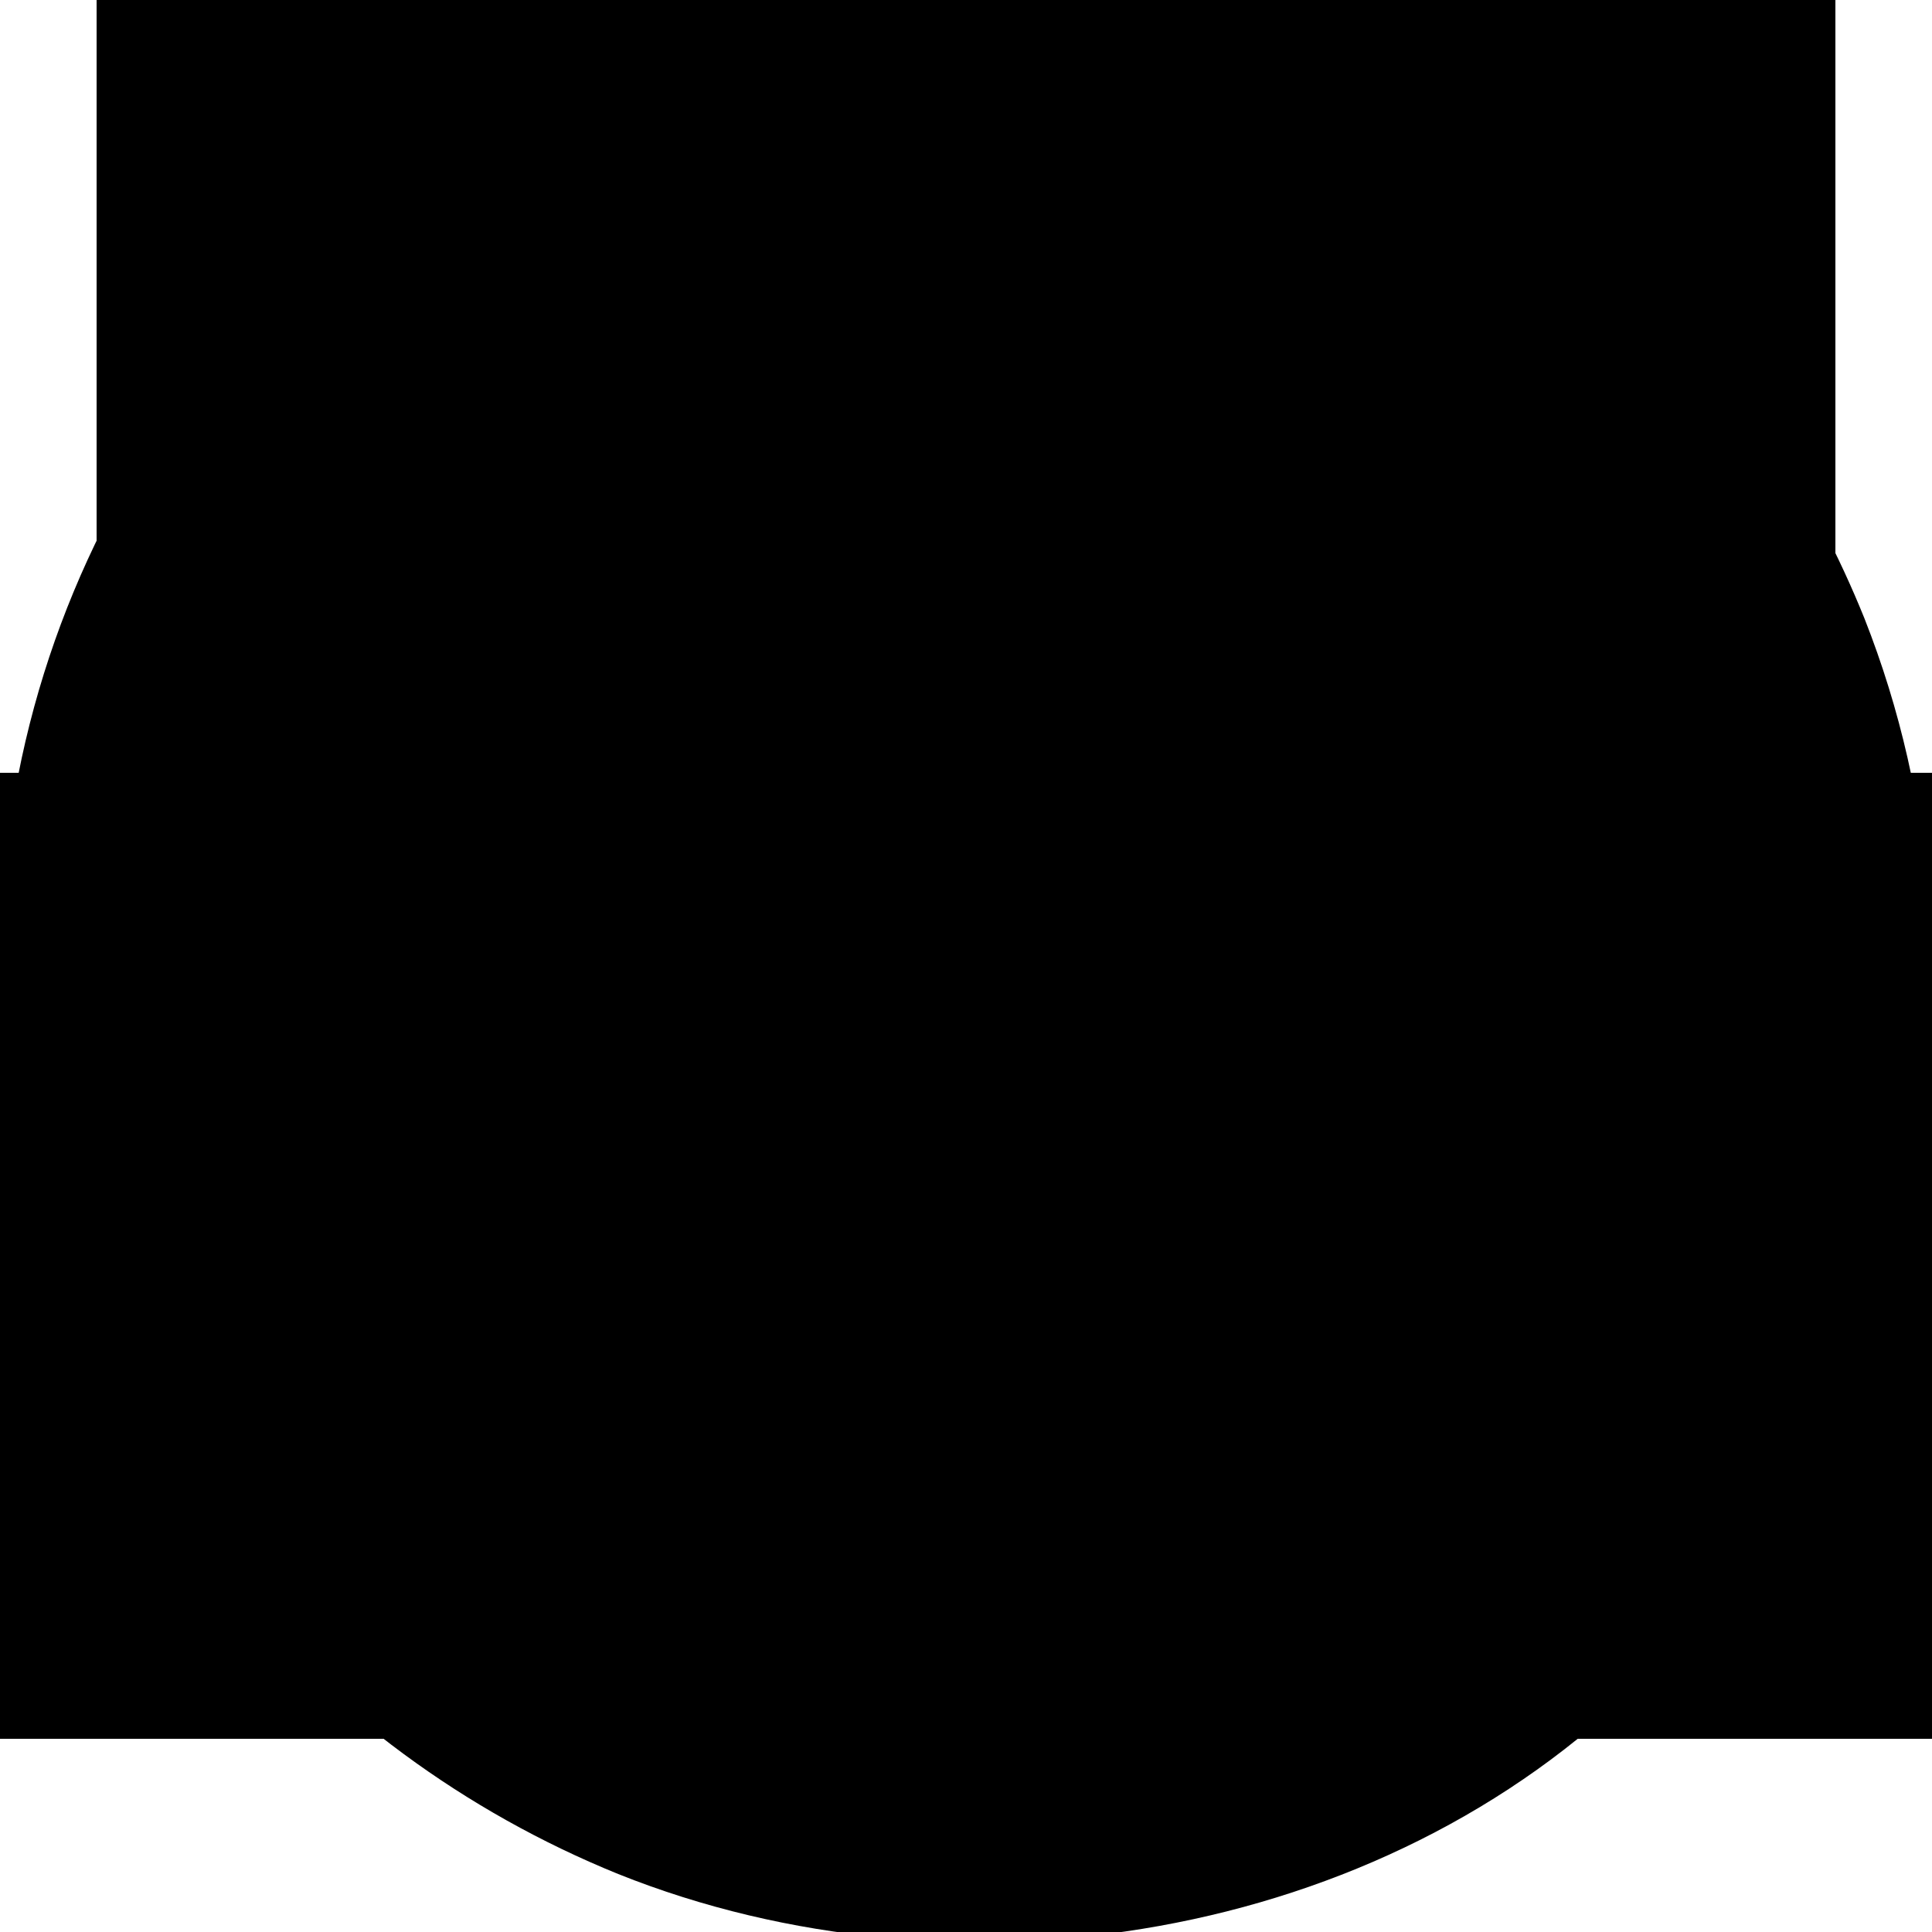 <svg id="sponsors-icons" viewBox="0 0 20 20">
<style type="text/css">
	.sponsor-st0{fill:#313131;}
	.sponsor-st1{fill:#018749;}
	.sponsor-st2{fill:#FFFFFF;}
	.sponsor-st3{fill:#F9FBF2;}
	.sponsor-st4{fill:#0D0802;}
	.sponsor-st5{fill:#E4221B;}
	.sponsor-st6{fill:#AF0000;}
	.sponsor-st7{fill:#F7EC30;}
	.sponsor-st8{fill:#00A650;}
	.sponsor-st9{fill:#241F20;stroke:#241F20;stroke-width:3.135469e-02;stroke-miterlimit:1.338;}
	.sponsor-st10{fill:#FFF200;stroke:#FFF200;stroke-width:3.135469e-02;stroke-miterlimit:1.338;}
	.sponsor-st11{fill:#00A750;}
	.sponsor-st12{fill:#EE3129;}
	.sponsor-st13{fill:#A83031;}
</style>
<g id="sponsor-celtic-fc" transform="translate(0)">
	<path id="Path_199" class="sponsor-st1" d="M19.3,6.4c-2.1-5.2-7.9-7.8-13.1-5.7C5.6,1,5,1.3,4.4,1.7c-3.3,2.2-5,6.2-4.2,10.2
		c0.7,3.4,3,6.2,6.2,7.5c3.5,1.4,7.9,0.7,10.6-2C19.8,14.5,20.8,10.2,19.3,6.4"/>
	<path id="Path_200" class="sponsor-st2" d="M7.1,18.9c-3.3-1-6.1-4.4-6.4-7.9C0.2,7.2,2.2,3.4,5.6,1.6C10.3-0.7,16,1.2,18.4,5.9
		c0.1,0.1,0.1,0.2,0.2,0.3c1.4,3.1,1,7.2-1.3,9.9C14.8,19,10.7,20.1,7.1,18.9"/>
	<path id="Path_201" class="sponsor-st1" d="M18.3,6.2c-1-2.1-2.7-3.8-4.9-4.7c-3-1.3-6.9-0.7-9.3,1.4c-2.8,2.4-3.9,6.2-2.8,9.7
		c0.8,2.8,3.5,5.5,6.4,6.1c3.4,1,7.1-0.2,9.3-2.9C19.2,13.3,19.7,9.2,18.3,6.2"/>
	<path id="Path_202" class="sponsor-st2" d="M8,18.7c-3.1-0.6-6.1-3.5-6.7-6.7C0.4,8.5,1.8,4.7,4.8,2.6c2.5-1.9,6.4-2.2,9.1-0.7
		c1.8,0.9,3.2,2.3,4.1,4c1.5,2.8,1.3,6.7-0.6,9.3C15.3,18.2,11.6,19.6,8,18.7"/>
	<path id="Path_203" class="sponsor-st1" d="M9.5,2.8c0.2,0,0.3-0.1,0.4-0.2c0.1-0.4,0.1-0.8,0-1.2C9.8,1.2,9.5,1.2,9.3,1.3
		C9.1,1.3,9,1.5,9,1.6c0,0.3,0,0.7,0.1,1C9.3,2.8,9.4,2.8,9.5,2.8"/>
	<path id="Path_204" class="sponsor-st2" d="M9.3,1.5c0.1-0.1,0.3-0.1,0.4,0c0,0,0,0,0,0c0.1,0.3,0.1,0.6,0.1,0.9c0,0.1,0,0.2-0.2,0.3
		s-0.3,0-0.3-0.1C9.2,2.2,9.2,1.8,9.3,1.5"/>
	<path id="Path_205" class="sponsor-st1" d="M11,2.8c0.1,0,0.2-0.1,0.3-0.3c0-0.4,0.2-0.8,0-1.1c-0.2-0.1-0.4-0.2-0.5-0.1
		c-0.1,0-0.2,0.1-0.2,0.2c0,0.4-0.2,0.9,0.1,1.2C10.7,2.8,10.8,2.9,11,2.8"/>
	<path id="Path_206" class="sponsor-st2" d="M10.7,1.6c0-0.1,0.1-0.1,0.2-0.2c0.1,0,0.2,0,0.3,0.1c0.1,0.3,0.1,0.7,0,1
		c0,0.1-0.1,0.1-0.2,0.1c-0.1,0-0.3,0-0.3-0.1C10.6,2.2,10.6,1.9,10.7,1.6"/>
	<path id="Path_207" class="sponsor-st1" d="M8.4,2.9c0-0.2-0.1-0.5-0.1-0.7l0.5-0.1c0-0.1,0-0.1-0.1-0.2L8.3,2.1C8.2,1.9,8.2,1.8,8.1,1.6
		c0.1-0.1,0.4-0.1,0.5-0.1l0-0.1l0-0.1C8.4,1.4,8.2,1.4,8,1.5L7.9,1.5l0.3,1.4C8.3,3,8.3,2.9,8.4,2.9"/>
	<path id="Path_208" class="sponsor-st1" d="M12,1.7l-0.3,1.2C11.7,3,11.8,3,11.9,3l0.3-1.2c0-0.2,0.3,0,0.4,0c0-0.1,0.1-0.1,0-0.2l-0.9-0.2
		l0,0c0,0.1,0,0.1,0,0.1C11.8,1.6,11.9,1.6,12,1.7"/>
	<path id="Path_209" class="sponsor-st1" d="M13.2,3.4c0.1,0,0.2-0.2,0.3-0.3c0.1-0.1,0-0.3-0.1-0.4c0.1,0,0.2-0.1,0.3-0.1
		c0.1-0.1,0.1-0.2,0.1-0.4C13.6,2,13.3,1.9,13,1.8c-0.2,0.5-0.4,0.9-0.6,1.4C12.7,3.3,13,3.4,13.2,3.4"/>
	<path id="Path_210" class="sponsor-st2" d="M13.2,2.1c0.1,0,0.3,0.1,0.4,0.2c0,0.1,0,0.2-0.1,0.2c-0.2,0.1-0.3,0-0.4-0.1
		C13,2.3,13.1,2.2,13.2,2.1"/>
	<path id="Path_211" class="sponsor-st2" d="M13.3,2.9c0,0.1,0,0.2-0.1,0.3c-0.2,0.1-0.4,0-0.5-0.1l0,0l0.2-0.5C13,2.7,13.2,2.7,13.3,2.9"/>
	<path id="Path_212" class="sponsor-st1" d="M7,3.4c0.2,0,0.3-0.1,0.4-0.2c0.1-0.1,0.1-0.3,0-0.5l-0.1,0C7.1,2.7,7.3,2.9,7.3,3
		c0,0.1-0.1,0.2-0.2,0.2C6.7,3.1,6.7,2.7,6.5,2.5c0-0.1-0.1-0.3,0-0.4C6.6,2,6.7,2,6.8,2c0.1,0,0.1,0.1,0.1,0.2c0.1,0,0.1,0,0.2-0.1
		c0-0.1,0-0.1-0.1-0.2C6.9,1.7,6.5,1.8,6.4,2c-0.2,0.4,0.1,0.7,0.2,1C6.6,3.2,6.8,3.4,7,3.4"/>
	<path id="Path_213" class="sponsor-st1" d="M6.5,3.6L5.7,2.3l0,0c0,0-0.1,0.1-0.1,0.1l0.8,1.3C6.4,3.7,6.4,3.7,6.5,3.6"/>
	<path id="Path_214" class="sponsor-st1" d="M4.6,3.3c0.1-0.1,0.2-0.2,0.3-0.2l0.8,1c0,0,0.1,0,0.1-0.1C5.6,3.6,5.3,3.3,5,3
		c0.1-0.1,0.2-0.1,0.3-0.2c0,0,0-0.1-0.1-0.1L4.5,3.1L4.6,3.3C4.5,3.2,4.5,3.3,4.6,3.3"/>
	<path id="Path_215" class="sponsor-st1" d="M13.4,3.6c0.1,0.1,0.2,0.1,0.2,0c0,0,0,0,0,0c0.2-0.3,0.4,0.1,0.6,0.2c0,0.1-0.1,0.2-0.1,0.4
		c0,0,0.1,0.1,0.2,0.1c0.1-0.5,0.3-1,0.4-1.5c-0.1,0-0.1-0.1-0.2-0.1L13.4,3.6L13.4,3.6z"/>
	<path id="Path_216" class="sponsor-st2" d="M14.1,3.3l0.5-0.4c0,0.2-0.1,0.5-0.2,0.7L14.1,3.3L14.1,3.3L14.1,3.3z"/>
	<path id="Path_217" class="sponsor-st1" d="M13,3.7c-2-1-4.9-0.9-6.7,0.4c-2.4,1.6-3.6,4.5-2.9,7.4c0.5,2.4,2.7,4.6,5,5.2
		c2.4,0.6,4.9-0.1,6.6-1.8c2.7-2.7,2.7-7.1-0.1-9.8C14.3,4.5,13.7,4.1,13,3.7"/>
	<path id="Path_218" class="sponsor-st2" d="M15.4,14.1c-1.5,2-4.1,3-6.6,2.5c-2.4-0.5-4.4-2.2-5.3-4.6c-0.8-2.5-0.2-5.5,2-7.3
		c2-1.7,4.7-2.1,7.1-1.1c1.6,0.7,2.9,1.9,3.6,3.5C17.2,9.3,16.9,12.3,15.4,14.1"/>
	<path id="Path_219" class="sponsor-st1" d="M15.1,4.9c0,0,0.1-0.1,0.1-0.1l-0.3-0.3l0-0.1l0.8-0.9c0-0.1-0.1-0.1-0.1-0.1
		c-0.3,0.4-0.7,0.7-1,1.1L15.1,4.9z"/>
	<path id="Path_220" class="sponsor-st1" d="M12.9,4.2C10.8,3,7.7,3.3,5.8,4.9c-1.9,1.6-2.8,4.2-2.1,6.6c0.5,2.2,2.5,4.3,4.7,4.8
		c2.3,0.6,4.7,0,6.3-1.7c2.5-2.6,2.4-6.7-0.1-9.2C14.1,4.8,13.5,4.5,12.9,4.2"/>
	<path id="Path_221" class="sponsor-st2" d="M14.5,14.2c-1.7,1.8-4.2,2.4-6.5,1.6c-2.1-0.7-3.6-2.5-4.1-4.7C3.5,8.8,4.3,6.5,6.2,5
		c2.7-2.1,6.6-1.6,8.7,1.2C16.7,8.6,16.6,12,14.5,14.2"/>
	<path id="Path_222" class="sponsor-st1" d="M5.5,4.3c0.1-0.1,0-0.1,0-0.2C5.3,4.2,5.1,4.4,5,4.5c-0.3-0.3-0.6-0.7-0.9-1
		c0,0-0.1,0.1-0.1,0.1l1,1.1L5.5,4.3z"/>
	<path id="Path_223" class="sponsor-st1" d="M4.8,4.9c0,0-0.1-0.1-0.1-0.1L4.3,5.2l-0.1,0C4.1,5.1,4,5,3.9,4.9l0.3-0.4c0,0-0.1-0.1-0.1-0.1
		L3.8,4.8C3.6,4.7,3.5,4.6,3.4,4.5V4.4L3.7,4c0,0-0.1-0.1-0.1-0.1C3.5,4.1,3.3,4.3,3.1,4.5l1.2,1C4.5,5.3,4.6,5.1,4.8,4.9"/>
	<path id="Path_224" class="sponsor-st1" d="M15.2,5l0.4,0.5c0,0.1,0.2,0,0.2-0.1c-0.1-0.2-0.3-0.3-0.3-0.4l1-0.9c-0.1-0.1-0.1-0.1-0.1-0.1
		L15.2,5L15.2,5z"/>
	<path id="Path_225" class="sponsor-st1" d="M11.9,10.8c-0.2,0-0.4,0.1-0.5-0.1c-0.1-0.2-0.2-0.4,0-0.6c0.1-0.2,0.3-0.2,0.6-0.3
		c0.9,0.1,2,0.3,2.8-0.2c0.5-0.3,0.8-0.9,0.8-1.5c0.1-0.8-0.7-1.4-1.4-1.7c-0.5-0.3-0.6-1-1.1-1.3c-0.6-0.4-1.4-0.4-2,0
		c-0.7,0.5-0.5,1.4-0.5,2.1c0,0.5,0.1,1.1-0.2,1.6c-0.1,0-0.2,0-0.2-0.1C9.8,7.9,10,7.1,9.9,6.3C9.8,5.8,9.6,5.4,9.3,5
		C9.1,4.8,9,4.6,8.7,4.5C8,4.3,7.3,4.7,6.9,5.3C6.3,6.2,5.3,6.1,4.7,6.9C4.4,7.4,4.4,8,4.7,8.5c0.7,1.1,2.1,0.7,3.2,0.7
		c0.3,0,0.6,0,0.8,0.1c0.1,0.1,0.2,0.2,0.1,0.3c0,0.2-0.2,0.4-0.4,0.4c-1,0.4-2.1-0.2-3.1,0.1c-0.5,0.2-0.8,0.7-0.9,1.2
		C4.4,12.1,5,12.6,5.6,13c0.6,0.4,0.8,1,1.2,1.5c0.5,0.5,1.2,0.8,1.9,0.6c0.9-0.6,0.6-2,0.5-2.9c-0.1-0.2,0-0.4,0.1-0.5
		c0.1-0.1,0.3-0.1,0.4,0.1c0.2,0.8,0,1.6-0.1,2.4c-0.2,0.4-0.2,0.9-0.6,1.2c0.4,0.1,0.9,0.1,1.3,0.1c-0.3-1.1-0.1-2.4,0-3.5
		c0.1-0.1,0.1-0.2,0.3-0.2c0.2,0.1,0.3,0.2,0.2,0.4c0,0.8-0.4,1.6,0,2.4c0.4,0.5,1,0.8,1.6,0.7c0.5,0,1-0.4,1.2-0.9
		c0.5-0.8,1.5-0.8,1.9-1.6c0.2-0.6,0.3-1.5-0.2-2C14.3,10,12.9,10.5,11.9,10.8"/>
	<path id="Path_226" class="sponsor-st2" d="M15.2,11.6L15.2,11.6c-1.1,0.1-2.1,0.4-3,0.8c-0.1,0-0.2-0.1-0.3-0.2c0.4-0.2,0.8-0.4,1.2-0.5
		c0.7-0.2,1.3-0.3,2-0.4L15.2,11.6z"/>
	<path id="Path_227" class="sponsor-st2" d="M15,11.1c-0.5,0.1-1,0.2-1.5,0.3c-0.1-0.1-0.1,0.1-0.2,0c-0.5,0.1-1,0.3-1.6,0.6
		c-0.1,0-0.2-0.1-0.2-0.2l0,0l0.6-0.2c0.1,0.1,0.1-0.1,0.2-0.1c0.8-0.2,1.6-0.4,2.3-0.6C14.8,10.9,14.9,11,15,11.1"/>
	<path id="Path_228" class="sponsor-st2" d="M12.1,11.1c0.7-0.2,1.4-0.6,2.1-0.4l0,0c-0.1,0.1-0.3,0-0.5,0.1c-0.9,0.2-1.6,0.5-2.5,0.7
		c-0.1-0.1-0.2-0.3-0.3-0.5C11.4,11,11.7,11.3,12.1,11.1"/>
	<path id="Path_229" class="sponsor-st2" d="M13.7,9.7c-0.7,0.1-1.3-0.2-2-0.2c0-0.1,0.2-0.2,0.3-0.2c0.7,0.1,1.3,0.2,2,0.3
		C13.9,9.7,13.8,9.7,13.7,9.7"/>
	<path id="Path_230" class="sponsor-st2" d="M13.6,9.3c-0.5-0.1-0.9-0.1-1.4-0.2c0-0.1,0.1-0.1,0.1-0.2c0.7,0.1,1.5,0.1,2.2,0.2
		C14.4,9.6,14,9.3,13.6,9.3"/>
	<path id="Path_231" class="sponsor-st2" d="M14.9,9c-0.7,0-1.5-0.1-2.2-0.2c0-0.1,0.1-0.1,0.2-0.2c0.2,0,0.4,0.1,0.6,0.1
		c0.6,0,1.2,0,1.7-0.1C15.1,8.7,15,8.9,14.9,9"/>
	<path id="Path_232" class="sponsor-st2" d="M15.3,8.2c0,0,0,0.1,0,0.1c-0.8,0.1-1.5,0.2-2.3,0.1c0-0.4,0.5-0.1,0.7-0.2c0.5,0,1-0.1,1.4-0.2
		C15.3,7.9,15.3,8.1,15.3,8.2"/>
	<path id="Path_233" class="sponsor-st2" d="M15.1,7.7L15.1,7.7C14.5,7.9,13.9,8,13.3,8c0-0.1,0.1-0.2,0.1-0.3c0.5,0,1,0,1.5-0.2
		C15.1,7.5,15.1,7.6,15.1,7.7"/>
	<path id="Path_234" class="sponsor-st2" d="M13.7,6.4c0.2,0.1,0.4,0.2,0.5,0.3c0,0.1-0.1,0.1-0.2,0.1c-0.1,0-0.2,0-0.3,0V6.4L13.7,6.4z"/>
	<path id="Path_235" class="sponsor-st2" d="M13.7,7.1c0.3,0,0.5,0,0.7-0.2c0.2,0,0.3,0.2,0.4,0.4c-0.4,0.1-0.8,0.1-1.2,0.1
		C13.6,7.3,13.6,7.2,13.7,7.1"/>
	<path id="Path_236" class="sponsor-st2" d="M13,5.5c0.4,0.2,0.1,0.8,0.3,1.1c0,0.2-0.1,0.3-0.2,0.4C12.8,6.5,12.9,6,13,5.5"/>
	<path id="Path_237" class="sponsor-st2" d="M12.4,5.2l0.3,0.1c0,0.7-0.1,1.3,0.2,2c0,0.1-0.1,0.2-0.2,0.2C12.5,6.8,12.4,6,12.4,5.2
		L12.4,5.2z"/>
	<path id="Path_238" class="sponsor-st2" d="M12,5.1c0.1,0,0.2,0,0.2,0l0,0.2c0,0.8,0.1,1.6,0.3,2.4C12.5,7.8,12.4,8,12.3,8
		C11.8,7.1,11.9,6.1,12,5.1"/>
	<path id="Path_239" class="sponsor-st2" d="M11.7,5.1l0,0.1c-0.1,1,0,2,0.4,3c-0.1,0.1-0.2,0.2-0.3,0.2c-0.5-1-0.4-2.1-0.5-3.2
		C11.4,5.2,11.6,5.1,11.7,5.1"/>
	<path id="Path_240" class="sponsor-st2" d="M11.1,5.5L11.1,5.5l0.1,1.2l0,0c0.1,0.3,0.1,0.6,0.2,1c0.1,0.3,0.2,0.7,0.3,1
		c-0.1,0-0.2,0.1-0.3,0.1c-0.3-0.5-0.5-1.1-0.5-1.7C10.7,6.5,10.8,6,11.1,5.5"/>
	<path id="Path_241" class="sponsor-st2" d="M11.2,8.9C11.1,9,10.9,9,10.8,9.1c0-0.2,0-0.4,0.1-0.6h0L11.2,8.9z"/>
	<path id="Path_242" class="sponsor-st2" d="M9.7,7.6c0,0.3,0,0.5,0,0.8c-0.1,0-0.1-0.1-0.2-0.2C9.5,8,9.6,7.8,9.7,7.6L9.7,7.6z"/>
	<path id="Path_243" class="sponsor-st2" d="M9.3,5.7c0.2,0.3,0.3,0.6,0.3,1C9.5,7.1,9.5,7.5,9.4,7.9C9.3,7.8,9.2,7.7,9.1,7.6
		C9.2,7,9.2,6.4,9.3,5.7"/>
	<path id="Path_244" class="sponsor-st2" d="M8.6,4.8c0.3,0,0.4,0.3,0.5,0.6C9,6,9,6.7,8.9,7.3c-0.1,0-0.2-0.2-0.3-0.2
		C8.6,6.4,8.6,5.6,8.6,4.8L8.6,4.8z"/>
	<path id="Path_245" class="sponsor-st2" d="M8.4,4.7c0.1,0.7,0.1,1.4,0,2.1c-0.1,0-0.2-0.1-0.3-0.2c0-0.6-0.1-1.3-0.1-1.8
		C8.2,4.7,8.3,4.7,8.4,4.7"/>
	<path id="Path_246" class="sponsor-st2" d="M7.8,4.9c0.1,0.5,0.1,1.1,0.1,1.6c-0.1,0-0.2-0.1-0.3-0.1L7.5,5C7.6,4.9,7.7,4.9,7.8,4.9"/>
	<path id="Path_247" class="sponsor-st2" d="M7.3,5.2c0.1,0.3,0.1,0.6,0.1,1c0,0.1-0.1,0.1-0.1,0.1C7,6.1,7.1,5.8,7,5.6
		C7.1,5.4,7.2,5.3,7.3,5.2"/>
	<path id="Path_248" class="sponsor-st2" d="M6.8,5.9c0.1,0,0,0.1,0.1,0.2c-0.1,0-0.1,0-0.2,0C6.7,6,6.8,5.9,6.8,5.9"/>
	<path id="Path_249" class="sponsor-st2" d="M5.8,6.5c0.1,0,0.1,0,0.2,0C5.8,6.6,5.6,6.7,5.3,6.7C5.4,6.5,5.6,6.6,5.8,6.5"/>
	<path id="Path_250" class="sponsor-st2" d="M5,7.2C5.2,7,5.5,6.9,5.7,6.8C6,6.7,6.3,6.6,6.6,6.5c0.1,0,0.2,0,0.3,0.1l0,0
		C6.2,6.9,5.6,7.2,4.9,7.5C4.9,7.4,5,7.3,5,7.2"/>
	<path id="Path_251" class="sponsor-st2" d="M4.9,8.2c0-0.1-0.1-0.3,0-0.4c0.7-0.4,1.4-0.8,2.2-1c0.1,0,0.2,0.1,0.3,0.2
		C7.2,7.1,6.8,7.2,6.6,7.3C6,7.6,5.5,7.9,4.9,8.2"/>
	<path id="Path_252" class="sponsor-st2" d="M5,8.5c0.8-0.6,1.6-1.1,2.6-1.3c0.1,0,0.2,0.1,0.3,0.3C6.9,7.6,6,8,5.3,8.6
		C5.2,8.6,5.1,8.6,5,8.5"/>
	<path id="Path_253" class="sponsor-st2" d="M5.4,8.8L5.4,8.8c0.8-0.7,1.7-1.1,2.7-1.2c0.1,0,0.2,0.1,0.2,0.2v0.1C7.5,8.1,6.6,8.5,5.9,9
		C5.7,9,5.6,8.9,5.4,8.8"/>
	<path id="Path_254" class="sponsor-st2" d="M6.3,9.1L6.3,9.1C7,8.5,7.8,8.2,8.6,8.1l0.2,0.3c0,0.1-0.1,0.1-0.1,0.1C8.1,8.5,7.5,8.7,7,9.1
		C6.8,9,6.5,9.1,6.3,9.1"/>
	<path id="Path_255" class="sponsor-st2" d="M7.6,9C8,8.8,8.4,8.7,8.8,8.7c0.3-0.1,0.3,0.3,0.4,0.4C8.7,9,8.2,8.9,7.6,9"/>
	<path id="Path_256" class="sponsor-st2" d="M8.2,10.4c0,0.1-0.1,0.2-0.2,0.2c-0.1,0-0.2-0.1-0.2-0.2C7.9,10.4,8,10.4,8.2,10.4"/>
	<path id="Path_257" class="sponsor-st2" d="M6.7,10.3l0.4,0.1c0.1,0.3,0.5,0.1,0.6,0.4c0,0.1-0.1,0.1-0.1,0.1c-0.3,0-0.5-0.2-0.7-0.2
		c-0.5-0.1-1-0.1-1.4-0.2C5.8,10.2,6.3,10.3,6.7,10.3"/>
	<path id="Path_258" class="sponsor-st2" d="M5.1,10.7c0.8,0,1.6,0.1,2.3,0.4l0,0.1l-0.1,0c-0.8-0.2-1.6-0.2-2.4-0.1C4.9,11,5,10.8,5.1,10.7
		"/>
	<path id="Path_259" class="sponsor-st2" d="M4.9,11.4c0.1-0.1,0.3-0.1,0.5-0.1c0.6,0,1.1,0,1.7,0.1c0,0.1-0.1,0.2-0.1,0.2
		c-0.7-0.1-1.4-0.1-2-0.1C4.9,11.5,4.9,11.4,4.9,11.4"/>
	<path id="Path_260" class="sponsor-st2" d="M4.9,11.8c0.6-0.1,1.3-0.1,1.9,0l0,0c0,0.1,0,0.1-0.1,0.2c-0.6-0.1-1.2-0.1-1.7,0.1
		C4.9,12,4.9,11.9,4.9,11.8"/>
	<path id="Path_261" class="sponsor-st2" d="M6.3,13.3c-0.1,0-0.1-0.1-0.2-0.1c0-0.1,0.2-0.1,0.2,0L6.3,13.3z"/>
	<path id="Path_262" class="sponsor-st2" d="M6,13c-0.1,0-0.2-0.1-0.2-0.2c0.2-0.1,0.4-0.2,0.6-0.1l0,0.1C6.3,13,6,12.8,6,13"/>
	<path id="Path_263" class="sponsor-st2" d="M5.4,12.6c-0.1-0.1-0.2-0.2-0.3-0.3c0.1-0.2,0.4-0.2,0.6-0.2c0.3,0,0.5,0,0.8,0.1
		c0.1,0.1-0.1,0.2-0.1,0.3C6.1,12.5,5.8,12.5,5.4,12.6"/>
	<path id="Path_264" class="sponsor-st2" d="M7.1,14.3c0,0-0.1,0-0.1,0c0,0,0,0,0,0c-0.3-0.2-0.1-0.5-0.1-0.8c-0.1-0.2,0-0.4,0.1-0.6
		C7,12.9,7,13,7.1,13.1C7.1,13.5,7.1,13.9,7.1,14.3"/>
	<path id="Path_265" class="sponsor-st2" d="M7.5,14.7c-0.4-0.1,0-0.6-0.2-0.9c0-0.4-0.1-0.8-0.2-1.2c0-0.1,0.1-0.2,0.2-0.3
		c0.2,0.6,0.3,1.2,0.2,1.8C7.6,14.3,7.5,14.5,7.5,14.7"/>
	<path id="Path_266" class="sponsor-st2" d="M8.1,14.9c-0.1,0-0.3,0-0.4,0l0-0.1c0.1-0.9,0-1.7-0.2-2.6c0-0.1,0.1-0.2,0.2-0.3
		c0,0,0.1,0,0.1,0.1C7.9,12.9,8.2,13.9,8.1,14.9"/>
	<path id="Path_267" class="sponsor-st2" d="M8.4,14.8L8.4,14.8c0-1.1-0.2-2.1-0.5-3.1c0.1-0.1,0.1-0.2,0.2-0.2c0.3,1,0.5,2.1,0.5,3.1
		C8.6,14.8,8.5,14.8,8.4,14.8"/>
	<path id="Path_268" class="sponsor-st2" d="M8.9,14.4L8.9,14.4c-0.1-1.1-0.3-2.1-0.6-3c0.1-0.1,0.2-0.2,0.3-0.2l0.1,0.2
		c0.1,0.7,0.2,1.3,0.3,2C9.1,13.8,9,14.1,8.9,14.4"/>
	<path id="Path_269" class="sponsor-st2" d="M8.9,11.4c-0.1-0.1-0.2-0.3-0.1-0.4c0.1-0.1,0.2-0.2,0.4-0.2C9.2,11,9.1,11.3,8.9,11.4"/>
	<path id="Path_270" class="sponsor-st2" d="M11.1,14.4c-0.3-0.2-0.2-0.6-0.2-1c0.1-0.3,0.1-0.6,0.2-0.9c0,0,0.1,0,0.1,0.1
		C11.1,13.1,11.1,13.8,11.1,14.4"/>
	<path id="Path_271" class="sponsor-st2" d="M11.5,14.9c-0.2-0.1-0.3-0.3-0.2-0.4c0-0.6,0-1.2,0.1-1.7c0.1,0.1,0.2,0.2,0.3,0.3
		c0,0.6,0,1.2,0.1,1.8C11.7,14.9,11.6,14.9,11.5,14.9"/>
	<path id="Path_272" class="sponsor-st2" d="M11.9,15c-0.1-0.6-0.1-1.2-0.1-1.8c0.1,0.1,0.3,0.1,0.3,0.3c0,0.5,0.1,1,0.1,1.5
		C12.2,15,12.1,15,11.9,15"/>
	<path id="Path_273" class="sponsor-st2" d="M12.6,14.8c-0.1-0.4-0.2-0.9-0.1-1.3c0.2,0,0.3,0.1,0.4,0.2c0,0.2,0,0.5,0.1,0.7
		C12.9,14.6,12.8,14.8,12.6,14.8"/>
	<path id="Path_274" class="sponsor-st2" d="M13.2,14.2c-0.1,0-0.1-0.1-0.1-0.1c0-0.1,0-0.3,0-0.4l0.4,0C13.4,13.9,13.3,14.1,13.2,14.2"/>
	<path id="Path_275" class="sponsor-st2" d="M12,13.1c-0.9-0.7-1.6-1.7-2.1-2.7c-1.5,0.3-2.8,1.6-3.4,3c-0.1-1,0.6-1.7,1.2-2.3
		c0.6-0.5,1.2-0.9,1.8-1.2C9.2,8.3,8.1,7,6.6,6.3l0,0c0.3,0,0.6,0,0.9,0.2c0.3,0.2,0.7,0.4,1,0.7c0.7,0.7,1.2,1.5,1.6,2.3
		c0.2,0,0.5-0.1,0.7-0.2C12,8.7,13,7.7,13.5,6.5l0,0c0.1,1-0.6,1.8-1.4,2.4c-0.5,0.4-1.1,0.8-1.7,1.1l0,0.1c0.5,1.5,1.5,2.8,3,3.5
		C13,13.6,12.4,13.4,12,13.1"/>
	<path id="Path_276" class="sponsor-st2" d="M14,13.5c-0.2,0-0.3,0-0.5-0.1c0-0.1,0.2-0.1,0.2-0.2c0.3-0.1,0.7-0.2,1.1-0.3l0,0
		C14.6,13.2,14.3,13.4,14,13.5"/>
	<path id="Path_277" class="sponsor-st2" d="M15.1,12.6c-0.6,0.1-1.2,0.2-1.7,0.6c-0.2,0.1-0.3-0.1-0.4-0.2v0c0.7-0.3,1.4-0.6,2.2-0.7l0.1,0
		C15.2,12.5,15.1,12.6,15.1,12.6"/>
	<path id="Path_278" class="sponsor-st2" d="M15.2,12.1L15.2,12.1c-0.9,0.1-1.8,0.4-2.5,0.7c-0.1-0.1-0.3-0.1-0.3-0.3
		c0.9-0.4,1.8-0.6,2.8-0.7L15.2,12.1L15.2,12.1z"/>
	<path id="Path_279" class="sponsor-st1" d="M3.7,6.3C3.9,6.2,4,6,4,5.7c0-0.1-0.1-0.2-0.3-0.3C3.5,5.6,4,5.7,3.8,5.9
		C3.8,6.1,3.6,6.1,3.5,6.1c0,0,0,0,0,0C3.2,5.9,2.9,5.7,2.7,5.5c0-0.1,0-0.3,0.1-0.3c0.1,0,0.1,0,0.2,0c0.1,0.1,0.1-0.1,0.2-0.1
		C3.1,5,2.9,4.9,2.7,5.1C2.6,5.2,2.5,5.3,2.5,5.4c0,0.1,0,0.2,0.1,0.3C3,5.9,3.3,6.3,3.7,6.3"/>
	<path id="Path_280" class="sponsor-st1" d="M16.2,6.1c-0.1,0.2,0,0.5,0.2,0.6c0.1,0,0.3,0,0.4-0.1c0-0.1,0-0.1-0.1-0.2
		c-0.1,0-0.1,0.1-0.2,0c-0.1,0-0.2-0.1-0.2-0.2c0-0.1,0-0.2,0.1-0.3c0.3-0.2,0.6-0.3,0.9-0.4c0.1,0.1,0.2,0.2,0.2,0.3
		c0,0.1-0.1,0.1-0.2,0.2c0,0.1,0,0.1,0.1,0.2c0.1,0,0.2-0.1,0.2-0.2c0.1-0.1,0-0.3,0-0.4c-0.1-0.2-0.3-0.3-0.5-0.3
		C16.8,5.6,16.4,5.7,16.2,6.1"/>
	<path id="Path_281" class="sponsor-st1" d="M3.4,7c0-0.1-0.1-0.1-0.2-0.1C3.2,7.1,3.1,7.3,3,7.5L2.7,7.4c-0.4-0.1,0-0.4,0-0.6l0-0.1
		c0,0-0.1,0-0.1,0c0,0.2-0.1,0.3-0.2,0.5c-0.2,0-0.3-0.1-0.4-0.2l0.2-0.5C2.1,6.5,2,6.5,2,6.5C1.9,6.7,1.8,6.9,1.7,7.2
		c0.5,0.2,0.9,0.4,1.4,0.5L3.4,7z"/>
	<path id="Path_282" class="sponsor-st1" d="M16.6,7.1l0.3,0.7L17,7.7l-0.2-0.5l0,0L18,6.7c0-0.1,0-0.2-0.1-0.2L16.6,7.1L16.6,7.1z"/>
	<path id="Path_283" class="sponsor-st1" d="M18.6,8.5c0-0.1,0-0.1,0-0.2c-0.4,0-0.7,0.2-1.1,0.2c-0.1,0-0.2,0-0.3-0.2c0-0.1-0.1-0.2,0-0.3
		c0.4-0.1,0.8-0.3,1.2-0.3v0l0-0.1c-0.2,0-0.3,0.1-0.5,0.1C17.6,7.7,17.2,7.7,17,8c-0.1,0.2-0.1,0.4,0.1,0.6
		c0.1,0.1,0.2,0.2,0.4,0.1L18.6,8.5z"/>
	<path id="Path_284" class="sponsor-st1" d="M1.6,7.7L1.6,7.7c-0.1,0.1-0.1,0.1,0,0.2C1.7,8,1.9,8,2.1,8.1c0,0.2-0.1,0.3-0.1,0.5L1.4,8.4
		c-0.1,0-0.1,0.1-0.1,0.2c0.5,0.1,1,0.2,1.5,0.3l0-0.2c-0.2,0-0.4-0.1-0.6-0.2c0-0.2,0-0.3,0.1-0.5l0.6,0.1C3,8.2,3,8.1,3,8L1.6,7.7
		z"/>
	<path id="Path_285" class="sponsor-st1" d="M18.6,9c-0.5,0-1,0-1.5,0.1l0,0c0.1,0.3-0.1,0.6,0.2,0.8c0.1,0.1,0.3,0.1,0.4,0
		c0.1,0,0.2-0.2,0.2-0.3c0.1,0,0.1,0.1,0.1,0.1c0.1,0.1,0.2,0.1,0.4,0.1C18.9,9.8,18.6,9.3,18.6,9"/>
	<path id="Path_286" class="sponsor-st2" d="M17.8,9.8c-0.1,0.1-0.2,0.1-0.3,0c-0.2-0.1-0.2-0.3-0.2-0.5c0.2,0,0.3-0.1,0.5-0.1l0,0.1
		C17.9,9.5,17.9,9.7,17.8,9.8"/>
	<path id="Path_287" class="sponsor-st2" d="M18.5,9.6c-0.1,0.1-0.2,0.1-0.3,0.1c-0.1-0.1-0.1-0.3-0.1-0.4c0.1,0,0.3,0,0.4,0
		C18.5,9.4,18.5,9.5,18.5,9.6"/>
	<path id="Path_288" class="sponsor-st1" d="M1.5,9c0,0-0.1,0-0.2,0c0,0.3,0,0.7,0,1h0.1c0-0.1,0-0.3,0-0.4l1.3,0V9.5
		c-0.4-0.1-0.9,0-1.3-0.1L1.5,9z"/>
	<path id="Path_289" class="sponsor-st1" d="M6.5,17c-0.1-0.3-0.2-0.6-0.4-0.8c-0.2-0.3-0.5,0-0.7-0.2c-0.1-0.1-0.1-0.3-0.1-0.4
		c-0.1-0.2-0.4,0-0.5-0.1c-0.2-0.1-0.2-0.3-0.2-0.5c-0.2-0.4-0.6-0.3-1-0.4c-0.2-0.2-0.1-0.6-0.4-0.9c-0.1,0-0.1-0.1-0.2-0.1
		c0.1,0.3,0.2,0.6,0.2,0.9c0,0.2-0.2,0.4-0.1,0.5c0.3-0.1,0.7-0.1,1,0c0.1,0.1,0.2,0.2,0.3,0.3c0,0.1,0,0.3-0.1,0.4
		c-0.2,0.4,0.3,0.1,0.5,0.4c0.2,0.1,0.3,0.3,0.3,0.5c0.1,0.1,0.2-0.2,0.4-0.2c0.1,0,0.2-0.1,0.3,0c0.4,0.2,0.4,0.7,0.4,1.1h0
		c0.4-0.3,0.9-0.2,1.4-0.2C7.3,16.9,6.8,17.2,6.5,17"/>
	<path id="Path_290" class="sponsor-st1" d="M16.8,13.8c-0.4,0.2-0.2,0.7-0.5,0.9c-0.3,0.1-0.7,0-0.9,0.2c-0.2,0.2-0.1,0.4-0.2,0.6
		c-0.1,0.3-0.4,0.1-0.6,0.1c-0.2,0.1-0.1,0.3-0.1,0.4c-0.1,0.4-0.5,0.1-0.7,0.3c-0.2,0.1-0.3,0.4-0.4,0.6c0,0.5-0.6,0.2-0.9,0.4
		c-0.1,0.1-0.2,0.1-0.2,0.2c0.5-0.1,1,0,1.4,0.2l0,0c0-0.4,0-0.8,0.3-1c0.1-0.1,0.3-0.1,0.4-0.1c0.2,0,0.2,0.3,0.4,0.2
		c0.1-0.1,0.1-0.3,0.3-0.5c0.2-0.2,0.4-0.1,0.6-0.2c0-0.1-0.1-0.2-0.2-0.3c0-0.1,0-0.3,0.1-0.4c0.2-0.2,0.4-0.2,0.6-0.2
		c0.2,0,0.4,0.1,0.6,0.1C16.7,14.8,16.7,14.3,16.8,13.8L16.8,13.8z"/>
	<path id="Path_291" class="sponsor-st1" d="M8.5,17c-0.1,0.1-0.3,0.1-0.3,0.3c0.1,0,0.1-0.1,0.2,0c-0.1,0.4-0.2,0.8-0.2,1.2l0.2,0l0.3-1.3
		C8.7,17,8.6,17,8.5,17"/>
	<path id="Path_292" class="sponsor-st1" d="M11.7,17.7c0,0,0-0.1,0.1-0.1c0-0.1,0-0.3-0.1-0.4c-0.1-0.2-0.5-0.1-0.6,0
		c-0.1,0.1-0.1,0.2,0,0.3c0,0.1,0.1,0.2,0.2,0.2c0,0.1-0.1,0.1-0.1,0.1c0,0.1,0,0.3,0,0.5c0.1,0.1,0.2,0.2,0.3,0.2
		c0.1,0,0.3-0.1,0.4-0.2c0.1-0.1,0-0.2,0-0.4C11.9,17.9,11.8,17.7,11.7,17.7"/>
	<path id="Path_293" class="sponsor-st2" d="M11.3,17.4c0-0.1,0-0.2,0-0.2c0.1-0.1,0.2,0,0.3,0.1c0,0,0,0.1,0,0.1c0,0.1,0,0.2-0.1,0.3
		C11.4,17.6,11.3,17.5,11.3,17.4"/>
	<path id="Path_294" class="sponsor-st2" d="M11.6,18.3c-0.1,0-0.2-0.1-0.2-0.2c0-0.1,0-0.2,0-0.3c0-0.1,0.1-0.1,0.1-0.1
		c0.1,0,0.2,0.1,0.2,0.2C11.8,18.1,11.8,18.3,11.6,18.3"/>
	<path id="Path_295" class="sponsor-st1" d="M9.7,17.3c-0.1-0.2-0.4-0.2-0.6-0.2c-0.1,0-0.1,0.1-0.1,0.2c0,0.2,0,0.3,0.1,0.4
		C9,17.9,8.9,18,8.9,18.1c0,0.2,0,0.3,0.1,0.4c0.1,0.1,0.3,0.1,0.4,0.1c0.1,0,0.2-0.1,0.2-0.3c0-0.2,0-0.4-0.1-0.5l0.1-0.1
		C9.7,17.6,9.7,17.4,9.7,17.3"/>
	<path id="Path_296" class="sponsor-st2" d="M9.3,18.4c-0.1,0-0.2,0-0.2-0.1c0-0.1,0-0.2,0-0.4c0.1-0.1,0.2-0.1,0.3,0c0,0,0.1,0.1,0.1,0.2
		C9.5,18.2,9.5,18.4,9.3,18.4"/>
	<path id="Path_297" class="sponsor-st2" d="M9.4,17.7c-0.1,0-0.2-0.1-0.2-0.2c0,0,0,0,0,0c0-0.1,0-0.2,0.1-0.2c0.1-0.1,0.2-0.1,0.2,0
		c0,0,0,0.1,0,0.1C9.5,17.5,9.5,17.7,9.4,17.7"/>
	<path id="Path_298" class="sponsor-st1" d="M10.6,17.8c0-0.1,0.1-0.1,0.1-0.1c0.1-0.1,0.1-0.3,0-0.4c-0.1-0.2-0.3-0.3-0.5-0.2
		c-0.1,0-0.2,0.1-0.2,0.3c0,0.2,0.1,0.3,0.2,0.4c-0.1,0.1-0.2,0.2-0.2,0.3c0,0.2,0,0.3,0.2,0.4c0.1,0.1,0.3,0.1,0.4,0
		c0.1-0.1,0.2-0.2,0.2-0.3C10.8,18.1,10.8,17.9,10.6,17.8"/>
	<path id="Path_299" class="sponsor-st2" d="M10.4,17.3c0.1,0,0.2,0.1,0.2,0.1c0,0.1,0,0.2-0.1,0.3c-0.1,0-0.1,0-0.2,0
		c-0.1-0.1-0.1-0.2-0.1-0.3C10.2,17.4,10.3,17.3,10.4,17.3"/>
	<path id="Path_300" class="sponsor-st2" d="M10.6,18.4c-0.1,0.1-0.2,0.1-0.2,0c-0.1-0.1-0.1-0.2-0.1-0.3c0-0.1,0.1-0.2,0.1-0.2
		c0.1,0,0.2,0,0.2,0.1c0,0,0,0,0,0C10.6,18.2,10.6,18.3,10.6,18.4"/>
</g>
<g id="sponsor-fullham" transform="translate(0 0)">
	<path id="Path_358" class="sponsor-st3" d="M10,20c0,0-0.1,0-0.1,0c-1.1-0.5-2.1-1.1-3.1-1.8c-2.1-1.5-3.6-3.7-4.3-6.2c0-0.1,0-0.1,0-0.2
		V1.3c0-0.2,0.1-0.3,0.3-0.4C5.1,0.3,7.6,0,10,0h0c2.4,0,4.9,0.3,7.2,0.9c0.2,0,0.3,0.2,0.3,0.4v10.5c0,0.1,0,0.1,0,0.2
		c-0.7,2.5-2.2,4.6-4.3,6.2c-0.9,0.7-2,1.3-3.1,1.8C10.1,20,10.1,20,10,20L10,20L10,20z"/>
	<path id="Path_359" class="sponsor-st4" d="M17.2,1.1c-2.3-0.6-4.7-0.9-7.2-0.9h0c-2.4,0-4.8,0.3-7.2,0.9c-0.1,0-0.1,0.1-0.1,0.2v10.5
		c0,0,0,0.1,0,0.1c1.5,5.7,7.2,7.8,7.2,7.8c0,0,0,0,0.1,0h0c0,0,0,0,0.1,0c0,0,5.7-2.1,7.2-7.8c0,0,0-0.1,0-0.1V1.3
		C17.3,1.2,17.2,1.1,17.2,1.1"/>
	<path id="Path_360" class="sponsor-st2" d="M10,0.6c1.5,0,2.9,0.1,4.3,0.4v15.4c-0.5,0.5-0.9,0.9-1.5,1.3C12,18.4,11,19,10,19.4
		c-1-0.4-2-1-2.9-1.7c-0.5-0.4-1-0.8-1.5-1.3V0.9C7.1,0.7,8.5,0.6,10,0.6L10,0.6"/>
	<path id="Path_361" class="sponsor-st4" d="M13.6,4.9L11,2.4c-0.1-0.1-0.2-0.1-0.3-0.1c-0.1,0-0.2,0-0.3,0.1L6.5,6.2c0,0-0.1,0.1-0.1,0.1
		c0,0.1,0,0.1,0.1,0.2L7.1,7c0,0.1,0.1,0.1,0.2,0.1c0.1,0,0.1,0,0.1-0.1L7.5,7l0,0c0.2-0.2,1.1-1.1,1.6-1.6l0.8,0.8L6.4,9.5
		c0,0-0.1,0.1-0.1,0.1c0,0.1,0,0.1,0.1,0.2L7,10.4c0,0.1,0.1,0.1,0.2,0.1c0.1,0,0.1,0,0.1-0.1l0.1-0.1l0,0C7.6,10.1,8.5,9.2,9,8.7
		c0.5,0.5,0.8,0.8,0.9,0.9c-0.7,0.1-1.3,0.5-1.8,1c-0.6,0.6-1,1.3-1,2.1c-0.1,0.8,0.3,1.6,0.9,2.2c0.5,0.5,1.1,0.8,1.8,0.8
		c0.7,0,1.3-0.3,1.8-0.7l0.1-0.1l-0.8-0.8l-0.1,0c-0.3,0.3-0.7,0.4-1.1,0.4c-0.4,0-0.7-0.2-0.9-0.4c-0.4-0.4-0.6-0.9-0.5-1.4
		c0.1-0.5,0.4-1,0.8-1.3c0.4-0.5,1-0.8,1.7-0.8c0.4,0,0.8,0.2,1.1,0.5c0.5,0.5,0.6,1.2,0.2,1.8l0,0.1l0.8,0.8l0.1-0.1
		c0.8-1,0.7-2.3-0.4-3.3c-0.3-0.3-0.6-0.5-0.9-0.6L9.7,8l1-1l2.2,2.1l0.1-0.1c0.2-0.2,0.4-0.4,0.5-0.5l0,0c0.1,0,0.1-0.1,0.1-0.2
		c0-0.1,0-0.1-0.1-0.1L9.8,4.7l1-1L13,5.8L13,5.8c0.2-0.2,0.4-0.4,0.5-0.5l0,0c0.1,0,0.1-0.1,0.1-0.2C13.6,5,13.6,5,13.6,4.9"/>
	<path id="Path_362" class="sponsor-st5" d="M13.4,5l-2.5-2.5c-0.1-0.1-0.3-0.1-0.4,0c0,0,0,0,0,0L6.7,6.3c0,0,0,0,0,0c0,0,0,0,0,0.1
		l0.5,0.5c0,0,0,0,0.1,0c0,0,0,0,0,0l0,0c0,0,0.3-0.3,0.9-0.9l0.9-0.9l1,1L6.5,9.7c0,0,0,0,0,0c0,0,0,0,0,0.1l0.5,0.5c0,0,0,0,0.1,0
		c0,0,0,0,0,0l0,0c0,0,0.3-0.3,0.9-0.9L9,8.5L9,8.5c0,0,1.1,1.1,1.1,1.1l0.1,0.1l0.1,0.1l-0.2,0c-0.7,0.1-1.4,0.5-1.9,1
		c-0.6,0.5-0.9,1.2-1,2c-0.1,0.8,0.2,1.5,0.8,2c0.4,0.5,1.1,0.7,1.7,0.8c0.6,0,1.2-0.2,1.6-0.6l-0.6-0.6c-0.3,0.3-0.7,0.4-1.2,0.4
		c-0.4,0-0.8-0.2-1.1-0.5c-0.4-0.4-0.6-1-0.5-1.5c0.1-0.5,0.4-1,0.8-1.4c0.5-0.5,1.1-0.8,1.8-0.8c0.5,0,0.9,0.2,1.2,0.5
		c0.5,0.5,0.7,1.3,0.3,1.9l0.6,0.6c0.7-0.9,0.5-2.1-0.4-3c-0.3-0.3-0.6-0.5-0.9-0.6l0,0L9.5,8l1.2-1.2l2.2,2.1
		c0.3-0.3,0.5-0.5,0.5-0.5c0,0,0,0,0-0.1c0,0,0,0,0,0L9.6,4.7l1.2-1.2L13,5.6c0.3-0.3,0.5-0.5,0.5-0.5C13.5,5.1,13.5,5.1,13.4,5
		C13.5,5.1,13.5,5.1,13.4,5"/>
</g>
<g id="sponsor-dafabet-master" transform="translate(0 0)">
	<rect id="Rectangle_68" y="8" class="sponsor-st6" width="20" height="10"/>
	<path id="Path_438" class="sponsor-st2" d="M7.6,10.1c0,0,0-0.1,0-0.1c0,0,0,0,0-0.1c0,0,0,0,0-0.1c0,0,0-0.1,0.1-0.1
		c0.1,0,0.1-0.1,0.2-0.1C8,9.5,8,9.5,8.1,9.5c0.1,0,0.1,0,0.1,0.2v1.9c0,0.1,0,0.2,0,0.2C8.1,11.9,7.7,12,7.4,12c-0.6,0-1-0.3-1-0.9
		c0-0.5,0.4-0.8,0.8-0.8c0,0,0,0,0,0c0.1,0,0.3,0,0.4,0.1L7.6,10.1z M7.6,10.9c-0.1,0-0.2-0.1-0.3-0.1c-0.2,0-0.4,0.1-0.4,0.3
		c0,0,0,0,0,0c0,0.2,0.2,0.4,0.4,0.4c0,0,0,0,0,0c0.1,0,0.2,0,0.3-0.1V10.9z"/>
	<path id="Path_439" class="sponsor-st2" d="M9,12c-0.4,0-0.7-0.2-0.7-0.6c0-0.4,0.3-0.6,0.7-0.6c0.1,0,0.3,0,0.4,0.1l0,0v-0.1
		c0-0.1-0.1-0.2-0.3-0.2c-0.2,0-0.3,0-0.4,0.1c0,0-0.1,0-0.1,0c0,0,0,0-0.1,0c-0.1,0-0.1-0.1-0.1-0.3c0,0,0-0.1,0-0.1
		c0,0,0.1,0,0.1-0.1c0.2-0.1,0.5-0.1,0.7-0.1c0.2,0,0.4,0,0.6,0.1c0.1,0.1,0.2,0.2,0.2,0.4v0.6c0,0.1,0,0.2,0,0.3c0,0,0,0.1,0,0.1
		c0,0,0,0.1-0.1,0.1C10,11.9,9.8,12,9.7,12c-0.1,0-0.2,0-0.2-0.1c0,0,0,0,0,0l0,0C9.4,11.9,9.2,12,9,12z M9.5,11.3
		c-0.1-0.1-0.2-0.1-0.3-0.1c-0.1,0-0.2,0.1-0.2,0.2c0,0.1,0.1,0.2,0.2,0.2c0,0,0,0,0,0c0.1,0,0.2,0,0.3-0.1V11.3z"/>
	<path id="Path_440" class="sponsor-st2" d="M10.3,10.7C10.2,10.7,10.2,10.7,10.3,10.7c-0.1-0.1-0.1-0.1-0.1-0.2l0.2-0.3v-0.1
		c0-0.2,0.1-0.4,0.2-0.5c0.2-0.1,0.4-0.2,0.6-0.2c0.1,0,0.2,0,0.2,0.1l0.1,0.1c0,0,0,0.1,0,0.1c0,0.1,0,0.1-0.2,0.1
		c-0.2,0-0.3,0.1-0.3,0.3v0.1h0.2c0,0,0.1,0,0.1,0c0,0.1,0,0.1,0,0.2c0,0.1,0,0.2-0.1,0.2H11v1.5c0,0,0,0.1,0,0.1c0,0,0,0.1-0.1,0.1
		c-0.1,0-0.1,0-0.2,0.1c-0.1,0-0.2,0.1-0.2,0.1c-0.1,0-0.1,0-0.1-0.1v-1.7L10.3,10.7z"/>
	<path id="Path_441" class="sponsor-st2" d="M12,12c-0.4,0-0.7-0.2-0.7-0.6c0-0.4,0.3-0.6,0.7-0.6c0.1,0,0.3,0,0.4,0.1l0,0v-0.1
		c0-0.1-0.1-0.2-0.3-0.2c-0.2,0-0.3,0-0.4,0.1c0,0-0.1,0-0.1,0c0,0,0,0-0.1,0c-0.1,0-0.1-0.1-0.1-0.3c0,0,0-0.1,0-0.1
		c0,0,0.1,0,0.1-0.1c0.2-0.1,0.5-0.1,0.7-0.1c0.2,0,0.4,0,0.6,0.1c0.1,0.1,0.2,0.2,0.2,0.4v0.6c0,0.1,0,0.2,0,0.3c0,0,0,0.1,0,0.1
		c0,0,0,0.1-0.1,0.1c-0.1,0-0.3,0.1-0.4,0.1c-0.1,0-0.2,0-0.2-0.1c0,0,0,0,0,0l0,0C12.3,11.9,12.2,12,12,12z M12.5,11.3
		c-0.1-0.1-0.2-0.1-0.3-0.1c-0.1,0-0.2,0.1-0.2,0.2c0,0.1,0.1,0.2,0.2,0.2c0,0,0,0,0,0c0.1,0,0.2,0,0.3-0.1V11.3z"/>
	<path id="Path_442" class="sponsor-st2" d="M14.3,10.3c0.2,0,0.4,0.1,0.6,0.2c0.1,0.2,0.2,0.4,0.2,0.6c0,0.5-0.4,0.9-1,0.9
		c-0.2,0-0.5,0-0.7-0.1c-0.1-0.1-0.1-0.1-0.1-0.3v-1.5c0,0,0-0.1,0-0.1c0,0,0,0,0-0.1c0,0,0,0,0-0.1c0,0,0-0.1,0.1-0.1
		c0.1,0,0.1-0.1,0.2-0.1c0.1,0,0.2-0.1,0.2-0.1c0.1,0,0.1,0,0.1,0.2v0.7C14,10.3,14.2,10.3,14.3,10.3z M14.1,11.5
		c0.2,0,0.4-0.1,0.4-0.3c0,0,0,0,0,0c0-0.2-0.1-0.3-0.3-0.3c0,0,0,0,0,0c-0.1,0-0.2,0-0.3,0.1v0.5C13.9,11.5,14,11.5,14.1,11.5
		L14.1,11.5z"/>
	<path id="Path_443" class="sponsor-st2" d="M16.2,11.5c0.1,0,0.2,0,0.4-0.1l0.1-0.1c0,0,0,0,0.1,0c0,0,0.1,0,0.1,0.1c0,0.1,0,0.2,0,0.3
		c-0.2,0.2-0.4,0.2-0.7,0.2c-0.5,0-0.9-0.3-0.9-0.8c0,0,0,0,0,0c0-0.5,0.4-0.9,0.9-0.9c0.5,0,0.8,0.3,0.9,0.8c0,0,0,0,0,0
		c0,0.1,0,0.2-0.2,0.2h-1C15.9,11.4,16.1,11.6,16.2,11.5z M16.4,10.9c0-0.1-0.1-0.2-0.3-0.2c-0.1,0-0.3,0.1-0.3,0.2H16.4z"/>
	<path id="Path_444" class="sponsor-st2" d="M18,10.3C18.1,10.3,18.1,10.3,18,10.3c0.1,0.1,0.1,0.1,0.1,0.2c0,0.1,0,0.2-0.1,0.2h-0.2v0.6
		l0,0.1c0,0.1,0,0.1,0.1,0.1c0,0,0.1,0,0.1,0c0,0,0.1,0,0.1,0c0.1,0,0.1,0.1,0.1,0.2c0,0.2,0,0.2-0.1,0.2c-0.1,0-0.2,0.1-0.4,0.1
		c-0.1,0-0.2,0-0.3-0.1c-0.1-0.1-0.1-0.1-0.1-0.3v-0.8h-0.1c0,0-0.1,0-0.1-0.1c0,0,0,0,0,0c0,0,0-0.1,0-0.1l0.2-0.3V10
		c0-0.1,0-0.1,0-0.1c0.1,0,0.1-0.1,0.2-0.1c0.1,0,0.2-0.1,0.3-0.1c0.1,0,0.1,0,0.1,0.2v0.3L18,10.3z"/>
	<path id="Path_445" class="sponsor-st7" d="M2.4,11.1c1-1.4,2.5-1.6,2.9-0.8c0.4,1-0.9,2-2.2,1.8c0,0-0.4,0-0.3-0.2
		c0.1-0.6,0.3-1.1,0.7-1.5L4,10.2c-0.4,0.5-0.7,1-0.8,1.6C4.3,12,5.2,11,5,10.4C5,10.2,4,9.4,2.4,11.1z"/>
	<path id="Path_446" class="sponsor-st7" d="M5.8,10.4c0,0-0.6-1.6-2.5-1.2c-0.9,0.2-1.5,1.1-1.4,2c0,0.9,1.2,2.1,2.7,1.6
		c1.6-0.6,1.3-2,1.3-2c0.1,0.7-0.3,1.4-0.9,1.7c0.9-0.5,1-1.3,0.8-1.9c0.1,0.5-0.2,0.7-0.2,0.7s0,0.7-1.1,1.1
		c-0.4,0.1-0.9,0.1-1.3-0.1c-0.7-0.3-1.1-1.1-0.9-1.8C2.4,9.9,3,9.4,3.6,9.3C4.6,9.1,5.4,9.8,5.8,10.4z M2.6,9.5
		C3.2,9,4.1,9,4.8,9.3C4.9,9.4,5.6,9.7,6,10.8c-0.1-0.7-0.6-1.3-1.2-1.6C4.5,9.1,3.4,8.8,2.6,9.5L2.6,9.5z"/>
	<path id="Path_447" class="sponsor-st2" d="M9.7,15.2L9.7,15.2L9.7,15.2l-0.2-0.1l-0.2-0.2c-0.1-0.1-0.1-0.2-0.1-0.3c0-0.2,0.2-0.4,0.5-0.4
		h0H10v-0.3H9.6c-0.6,0-0.8,0.4-0.8,0.7c0,0.2,0.1,0.5,0.3,0.6l0.2,0.2l0.1,0.1c0.2,0.1,0.3,0.3,0.3,0.4c0,0.3-0.2,0.4-0.5,0.4H8.7
		l0.1,0.3h0.3c0.6,0,0.9-0.4,0.9-0.7C10.1,15.6,9.9,15.4,9.7,15.2"/>
	<path id="Path_448" class="sponsor-st2" d="M16.8,15.2L16.8,15.2L16.8,15.2l-0.2-0.1l-0.2-0.2c-0.1-0.1-0.1-0.2-0.1-0.3
		c0-0.2,0.2-0.4,0.5-0.4h0h0.3v-0.3h-0.4c-0.6,0-0.8,0.4-0.8,0.7c0,0.2,0.1,0.5,0.3,0.6l0.2,0.2l0.1,0.1c0.2,0.1,0.3,0.3,0.3,0.4
		c0,0.3-0.2,0.4-0.5,0.4h-0.6l0.2,0.3h0.3c0.8,0,0.9-0.5,0.9-0.7C17.2,15.6,17,15.5,16.8,15.2"/>
	<path id="Path_449" class="sponsor-st2" d="M7.1,15.6c0.2-0.6,0.3-0.8,0.4-0.9c0,0.1,0.1,0.3,0.3,0.9H7.1z M7.6,13.9L7.6,13.9l-1.2,2.8h0.4
		L7,15.9H8l0.3,0.8h0.4L7.6,13.9z"/>
	<path id="Path_450" class="sponsor-st2" d="M10.2,14.2H11v2.4h0.4v-2.4h0.8v-0.3h-2L10.2,14.2z"/>
	<path id="Path_451" class="sponsor-st2" d="M12.3,16.7h1.5v-0.3h-1.1v-0.9h1l0,0v-0.3h-1v-0.9h1.1v-0.3h-1.5V16.7z"/>
	<path id="Path_452" class="sponsor-st2" d="M14.5,15.2c0,0-0.1,0-0.2,0v-1h0.1h0.1c0.3,0,0.6,0.2,0.6,0.4v0c0,0.2-0.1,0.4-0.3,0.5
		C14.7,15.2,14.6,15.2,14.5,15.2 M14.9,15.4c0.3-0.1,0.6-0.4,0.6-0.8c0-0.3-0.2-0.6-0.5-0.7c-0.2,0-0.3-0.1-0.5-0.1l-0.5,0v2.8
		l0.4,0v-1.2h0.2c0,0,0,0,0.8,1.2h0.4L14.9,15.4"/>
	<path id="Path_453" class="sponsor-st2" d="M5.9,13.9c0,0,0.4,2.8,0.4,2.8H5.9c0,0-0.2-1.8-0.2-1.8s-1,1.7-1.1,1.8H4.5
		c0-0.1-1.1-1.8-1.1-1.8s-0.2,1.8-0.2,1.8H2.8c0,0,0.4-2.8,0.4-2.8h0.1C3.4,14,4.4,15.7,4.5,16l0,0l0,0C4.7,15.7,5.8,14,5.9,13.9
		L5.9,13.9z"/>
</g>
<g id="sponsor-norwich">
	<g>
		<path id="path3857_2_" class="sponsor-st8" d="M18.7,5.8L18.7,5.8L18.7,5.8l0-5.5H1.3l0,5.5l0,0l0,0c0,6.9,4.3,13.9,8.7,13.9
			S18.7,12.7,18.7,5.8L18.7,5.8z"/>
		<path d="M10,20c-2.2,0-4.5-1.6-6.2-4.5C2,12.7,1,9.1,1,5.8l0-5.5L1.3,0h17.4L19,0.3l0,5.5h-0.3H19c0,3.4-1,6.9-2.7,9.7
			C14.5,18.4,12.2,20,10,20z M1.6,0.6l0,5.2c0,3.3,1,6.7,2.6,9.4S8,19.4,10,19.4s4.1-1.5,5.7-4.2c1.7-2.7,2.6-6.1,2.6-9.4l0,0l0-5.2
			C18.4,0.6,1.6,0.6,1.6,0.6z"/>
	</g>
	<path id="path10_1_" class="sponsor-st9" d="M2.3,1c0.3,0,0.6,0,1,0c0,0.1,0,0.3,0,0.4c0.2,0,0.4,0,0.6,0c0-0.1,0-0.3,0-0.4
		c0.3,0,0.7,0,1.1,0c0,0.1,0,0.3,0,0.4c0.2,0,0.4,0,0.6,0c0-0.1,0-0.3,0-0.4c0.4,0,0.7,0,1.1,0c0,0.1,0,0.3,0,0.4c0.2,0,0.4,0,0.6,0
		c0-0.1,0-0.3,0-0.4c0.3,0,0.6,0,1,0c0,0.1,0,0.3,0,0.4c0.2,0,0.5,0,0.7,0c0-0.1,0-0.3,0-0.4C9.2,1,9.6,1,10,1c0,0.7,0,1.4,0,2.1
		c-1.2,0-2.3,0-3.5,0c0-0.2,0-0.4,0-0.7c-0.3,0-0.6,0-0.8,0c0,0.2,0,0.4,0,0.7c-1.1,0-2.3,0-3.3,0C2.3,2.4,2.3,1.8,2.3,1 M2.4,1.1
		c0,0.6,0,1.3,0,1.9c1.1,0,2.1,0,3.1,0c0-0.2,0-0.5,0-0.7c0.4,0,0.7,0,1.1,0c0,0.2,0,0.5,0,0.7c1.1,0,2.2,0,3.3,0c0-0.6,0-1.3,0-1.9
		c-0.3,0-0.6,0-0.9,0c0,0.1,0,0.3,0,0.4c-0.3,0-0.6,0-0.9,0c0-0.1,0-0.3,0-0.4c-0.2,0-0.5,0-0.7,0c0,0.1,0,0.3,0,0.4
		c-0.3,0-0.5,0-0.8,0c0-0.1,0-0.3,0-0.4c-0.3,0-0.6,0-0.8,0c0,0.1,0,0.3,0,0.4c-0.3,0-0.6,0-0.9,0c0-0.1,0-0.3,0-0.4
		c-0.3,0-0.5,0-0.8,0c0,0.1,0,0.3,0,0.4c-0.3,0-0.6,0-0.9,0c0-0.1,0-0.3,0-0.4C2.9,1.1,2.6,1.1,2.4,1.1z"/>
	<path id="path12_1_" class="sponsor-st10" d="M2.4,1.1c0.2,0,0.5,0,0.7,0c0,0.1,0,0.3,0,0.4c0.3,0,0.6,0,0.9,0c0-0.1,0-0.3,0-0.4
		c0.3,0,0.5,0,0.8,0c0,0.1,0,0.3,0,0.4c0.3,0,0.6,0,0.9,0c0-0.1,0-0.3,0-0.4c0.3,0,0.6,0,0.8,0c0,0.1,0,0.3,0,0.4c0.3,0,0.5,0,0.8,0
		c0-0.1,0-0.3,0-0.4c0.2,0,0.5,0,0.7,0c0,0.1,0,0.3,0,0.4c0.3,0,0.6,0,0.9,0c0-0.1,0-0.3,0-0.4c0.3,0,0.6,0,0.9,0c0,0.6,0,1.3,0,1.9
		C8.7,3,7.6,3,6.5,3c0-0.2,0-0.5,0-0.7c-0.4,0-0.7,0-1.1,0c0,0.2,0,0.5,0,0.7C4.4,3,3.4,3,2.3,3C2.4,2.4,2.4,1.8,2.4,1.1 M3.5,1.9
		c0,0.2,0,0.4,0,0.6c0,0,0.1,0,0.2,0c0-0.2,0-0.4,0-0.6C3.6,1.9,3.6,1.9,3.5,1.9 M8.4,1.9c0,0.2,0,0.4,0,0.5c0,0,0.1,0,0.2,0
		c0-0.2,0-0.4,0-0.6C8.5,1.9,8.5,1.9,8.4,1.9z"/>
	<path id="path14_1_" class="sponsor-st9" d="M14.4,1.9c0.3-0.4,0.8-0.6,1.2-0.7c0.2,0,0.4,0,0.6,0c0.4,0.2,0.9,0.1,1.2,0.3
		c0.1,0,0.2,0.1,0.3,0.2c-0.2,0.3-0.7,0.4-0.9,0.7c-0.1,0.1-0.1,0.3-0.1,0.4c0.1,1.5-0.2,3.1-0.7,4.5c-0.3,0.8-0.9,1.5-1.5,2
		c-0.8,0.6-1.7,1-2.7,1.1c-0.1,0-0.2,0.1-0.2,0.1c-0.3,0.4-0.3,0.9-0.1,1.2c1.1,0,2.1,0.7,2.7,1.6c0.2,0.3,0.3,0.5,0.3,0.8
		c0.2,0.8,0,1.7-0.5,2.4c-0.6,0.9-1.6,1.4-2.6,1.4c-0.3,0-0.5,0-0.8-0.1c-1-0.3-1.9-1-2.3-2c-0.3-0.9-0.2-2,0.4-2.8
		c0.3-0.5,0.8-0.9,1.4-1.1c0.1-0.4-0.2-0.9-0.2-1.3c0-0.1,0.1-0.3,0.2-0.4c-0.3-0.1-0.6,0-0.9-0.1c-1.3,1.3-2.5,2.7-3.6,4.1
		c-0.3,0.4-0.5,0.7-0.6,1.2c-0.2-0.5-0.1-1,0-1.5c-0.4,0-0.8,0.1-1.2,0.1c0.1-0.1,0.3-0.2,0.4-0.3c1.2-1,2.2-2.3,3.3-3.5
		C7.8,10.1,7.9,10,8,9.8c1.6-1.9,3.2-3.8,4.8-5.7c0.2-0.2,0.3-0.4,0.5-0.6C13.6,3,13.9,2.4,14.4,1.9 M14.7,1.8
		C13.6,2.8,13,4.3,12,5.3c-0.1,0.1-0.2,0.1-0.2,0.2c-0.2,0.4-0.2,0.9-0.5,1.2c0.3,0.1,0.7,0.1,1.1,0c0.4-0.1,0.8-0.3,1-0.7
		c0.2,0,0.4,0.1,0.6,0.1c0.6,0,1.2-0.3,1.6-0.7c0,0,0,0,0,0.1c-0.1,0.2-0.3,0.3-0.5,0.4C15.1,6,15,6,15,6c-0.2,0.6-0.5,1.1-0.8,1.6
		c-0.8,0.9-2,1.5-3.2,1.7c-0.1,0-0.2,0-0.3,0.1C10.5,9.7,10,10,9.5,10.1c0.7,0.1,1.4,0.2,2.1,0.1c0.8-0.1,1.7-0.3,2.4-0.7
		c0.6-0.3,1.1-0.8,1.5-1.4c0.4-0.5,0.6-1.1,0.8-1.8c0.3-1.2,0.4-2.4,0.4-3.6c-0.2,0.4-0.4,0.8-0.8,1.1c-0.2,0.1-0.5,0.1-0.7,0
		c-0.3-0.1-0.5-0.3-0.5-0.6s-0.1-0.6,0.1-0.9c0.1-0.1,0.3-0.1,0.4-0.2c0.1-0.1,0-0.2,0.1-0.3c0.1-0.1,0.3-0.2,0.4-0.2
		c0.2-0.1,0.5,0,0.6,0.1c0.2,0.1,0.2,0.4,0,0.6c-0.2,0.1-0.4,0.2-0.6,0.1c-0.2,0-0.3,0-0.4-0.1c0,0-0.1-0.1-0.2-0.1
		c-0.2,0-0.4,0.2-0.4,0.4c0,0.3,0,0.6,0.1,0.8c0.2,0.1,0.4,0.2,0.6,0.2c0.3-0.1,0.6-0.3,0.7-0.5c0.2-0.1,0.3-0.4,0.3-0.6
		c0.1-0.4,0-0.8-0.2-1.1c-0.1-0.1-0.2-0.1-0.3-0.2C15.6,1.2,15,1.4,14.7,1.8 M16.6,1.5c0,0.1,0,0.2,0.1,0.3c0.2,0,0.5-0.1,0.7-0.1
		C17.1,1.5,16.9,1.5,16.6,1.5 M16.8,2c0,0.1,0,0.2,0.1,0.3C17,2,17.3,1.9,17.5,1.8C17.2,1.8,17,1.8,16.8,2 M15.8,1.8
		c-0.2,0-0.3,0.1-0.4,0.2c0,0.1,0.1,0.3,0.2,0.3c0.2,0.1,0.3,0.1,0.5,0c0.1,0,0.2-0.1,0.3-0.2c0.1-0.1,0-0.3-0.2-0.3
		C16,1.9,15.9,1.8,15.8,1.8 M11.3,6.1C9.9,7.7,8.6,9.4,7.1,11c-0.1,0.1-0.2,0.2-0.2,0.3c0.2-0.1,0.3-0.2,0.5-0.3
		c0.4-0.2,0.7-0.5,0.9-0.9c0,0,0,0-0.1-0.1c0.3-0.4,0.6-0.7,1-1.1c0.6-0.7,1.4-1.4,1.8-2.2c0.2-0.3,0.4-0.7,0.5-1
		C11.5,5.8,11.4,6,11.3,6.1 M14.5,6.1c-0.1,0-0.1,0.1-0.1,0.2c-0.2,0.6-0.7,1.2-1.3,1.5c-0.6,0.4-1.3,0.6-2,0.8
		c-0.5,0.1-0.9-0.1-1.3,0C9.6,8.7,9.5,8.9,9.4,9.1c0.5,0,0.9,0.2,1.4,0.1c1-0.1,2-0.5,2.7-1.1c0.6-0.5,1.1-1.2,1.4-2
		C14.8,6.1,14.7,6.1,14.5,6.1 M13.1,6.6c-0.5,0.4-1.2,0.5-1.8,0.3c-0.2,0.2-0.3,0.4-0.5,0.6c0.1,0.1,0.2,0.1,0.3,0.1
		c0.1,0,0.2,0,0.3,0c1-0.1,1.9-0.6,2.4-1.5c-0.1,0-0.2,0-0.3,0C13.3,6.3,13.2,6.5,13.1,6.6 M13.9,6.3c-0.2,0.1-0.2,0.3-0.3,0.4
		C13.3,7,13,7.2,12.7,7.5c-0.4,0.2-0.9,0.4-1.4,0.4c-0.3,0-0.5-0.1-0.7-0.1C10.4,8,10.2,8.2,10,8.5c0.5,0.1,1.1,0.1,1.6,0
		c0.6-0.2,1.2-0.5,1.8-0.9c0.5-0.3,0.8-0.8,1-1.3C14.2,6.2,14.1,6.2,13.9,6.3 M9.3,9.2C9,9.5,8.8,9.7,8.5,10c0.7,0.1,1.5-0.1,2-0.6
		C10.2,9.4,9.7,9.3,9.3,9.2 M8.5,10.2c-0.2,0.1-0.2,0.4-0.4,0.5c0,0-0.1,0.1-0.1,0.1c0,0.2,0,0.4,0.1,0.6c0.4-0.4,0.8-0.8,1.2-1.2
		c-0.1,0-0.2,0-0.3,0s-0.2-0.1-0.3-0.1C8.6,10.1,8.5,10.2,8.5,10.2 M10.5,10.4c-0.2,0.1-0.2,0.3-0.2,0.5c0,0.3,0.2,0.7,0.2,1
		c0.1,0,0.2,0,0.2,0c0-0.3-0.2-0.5-0.2-0.7c0-0.3,0.2-0.5,0.3-0.8C10.6,10.4,10.5,10.3,10.5,10.4 M11.2,10.4c-0.1,0.1,0,0.3-0.2,0.4
		c0,0-0.1,0.1,0,0.1c0,0.6,0.4,1,0.4,1.6c0,0.1,0,0.1-0.1,0.2c-0.2,0.3-0.6,0.2-0.8,0.5c0.3-0.1,0.5-0.3,0.8-0.3
		c0.1,0,0.2,0.1,0.3,0.1c0.2,0.2,0.2,0.5,0.3,0.8c0-0.2-0.1-0.4,0-0.6c0.2-0.1,0.3,0.1,0.5,0.2c-0.2-0.2-0.5-0.3-0.7-0.5
		c0.2-0.2,0.4-0.1,0.6-0.1c-0.3,0-0.5,0-0.8-0.1c0-0.6-0.4-1.1-0.4-1.7c0-0.3,0.2-0.4,0.3-0.6C11.5,10.4,11.4,10.4,11.2,10.4
		 M10.9,10.4c-0.1,0.1-0.2,0.3-0.3,0.5c-0.1,0.3,0,0.6,0.2,0.9c0.1,0,0.1,0,0.2-0.1c-0.1-0.1-0.2-0.3-0.2-0.4
		C10.8,11,10.9,10.7,10.9,10.4C11,10.4,10.9,10.4,10.9,10.4 M7.7,11.1c-0.6,1-1.5,2-2.4,2.8c-0.1,0-0.1,0.1-0.1,0.2
		c0,0.3-0.2,0.6-0.1,1c0.1-0.1,0.2-0.3,0.3-0.4c0.7-1.1,1.7-2.1,2.6-3.1c-0.1-0.2-0.2-0.4-0.2-0.6C7.8,11,7.7,11,7.7,11.1 M6.8,11.5
		c-0.1,0-0.2,0.1-0.2,0.1c-0.7,0.8-1.4,1.6-2.3,2.3c0.2-0.1,0.5,0,0.7-0.1c0.1,0,0.2-0.1,0.3-0.2c0.9-0.7,1.6-1.6,2.2-2.6
		C7.3,11.3,7.1,11.5,6.8,11.5 M11.6,11.9c0,0.2,0.1,0.4,0.1,0.7c0.3,0,0.6,0,0.9,0.1c0.1,0,0.2,0.1,0.3,0.1c0,0,0,0.1,0,0.1
		c-0.3,0.1-0.6,0-0.9,0.1c0.2,0.1,0.3,0.3,0.5,0.4c0.2,0.1,0.3,0.3,0.3,0.6c-0.3-0.1-0.4-0.4-0.7-0.4c0.1,0.3,0,0.6-0.2,0.9
		c-0.1-0.2-0.2-0.4-0.2-0.7c0-0.1-0.1-0.4-0.2-0.4c-0.1-0.1-0.3,0-0.3,0c-0.3,0.1-0.5,0.3-0.8,0.4c0-0.1,0-0.3,0.2-0.4
		c0.2-0.2,0.5-0.3,0.8-0.4c0.1-0.1,0.1-0.2,0.1-0.3c0-0.2,0-0.4-0.2-0.5c-0.1,0-0.2,0-0.3,0c-0.5,0.1-0.9,0.3-1.2,0.6
		c-0.8,0.6-1.2,1.6-1.1,2.5c0.1,1.3,1.1,2.5,2.3,2.7c0.9,0.2,2,0,2.7-0.7c0.8-0.7,1.2-1.9,0.9-3c-0.3-0.8-0.8-1.5-1.6-1.9
		C12.5,12,12,11.9,11.6,11.9L11.6,11.9z"/>
	<path id="path16_1_" class="sponsor-st10" d="M14.7,1.8C15,1.4,15.6,1.2,16,1.3c0.1,0,0.3,0.1,0.3,0.2c0.2,0.3,0.3,0.7,0.2,1.1
		c0,0.2-0.2,0.4-0.3,0.7c-0.2,0.3-0.4,0.4-0.7,0.5c-0.2,0-0.5,0-0.6-0.2c-0.2-0.3-0.2-0.6-0.1-0.8c0-0.2,0.2-0.4,0.4-0.4
		c0.1,0,0.1,0,0.2,0.1c0.1,0.1,0.2,0.1,0.4,0.1c0.2,0,0.4,0,0.6-0.1c0.2-0.1,0.2-0.5,0-0.6c-0.2-0.1-0.4-0.2-0.6-0.1
		c-0.2,0-0.3,0.1-0.4,0.2c0,0.1,0,0.2-0.1,0.3c-0.1,0.1-0.3,0.1-0.4,0.2c-0.2,0.2-0.1,0.5-0.1,0.8c0,0.3,0.2,0.5,0.5,0.6
		c0.2,0.1,0.5,0,0.7,0c0.4-0.2,0.7-0.6,0.8-1.1c0,1.2-0.1,2.4-0.4,3.6c-0.2,0.6-0.4,1.2-0.8,1.8c-0.4,0.6-0.9,1-1.5,1.4
		c-0.7,0.4-1.5,0.7-2.4,0.7c-0.7,0.1-1.4,0-2.1-0.1c0.5-0.1,0.9-0.4,1.2-0.7c0.1-0.1,0.2,0,0.3-0.1c1.2-0.3,2.3-0.8,3.2-1.7
		c0.4-0.4,0.7-1,0.8-1.6c0-0.1,0.1-0.1,0.1-0.1c0.2-0.1,0.4-0.3,0.5-0.4c0,0,0,0,0-0.1c-0.4,0.4-1,0.7-1.6,0.7c-0.2,0-0.4,0-0.6-0.1
		c-0.2,0.4-0.6,0.6-1,0.7c-0.3,0.1-0.7,0.2-1.1,0c0.2-0.4,0.3-0.8,0.5-1.2c0-0.1,0.1-0.1,0.2-0.2C13,4.3,13.6,2.8,14.7,1.8L14.7,1.8
		z"/>
	<path id="path18_1_" class="sponsor-st10" d="M16.6,1.5c0.3,0,0.5,0.1,0.8,0.2c-0.2,0.1-0.5,0.1-0.7,0.1C16.6,1.7,16.6,1.6,16.6,1.5
		L16.6,1.5z"/>
	<path id="path20_1_" class="sponsor-st10" d="M16.8,2c0.2-0.1,0.5-0.2,0.8-0.2C17.3,2,17,2,16.8,2.2C16.8,2.2,16.8,2.1,16.8,2z"/>
	<path id="path22_1_" class="sponsor-st10" d="M15.8,1.8c0.1,0,0.3,0,0.4,0.1c0.1,0,0.2,0.2,0.2,0.3c-0.1,0.1-0.2,0.1-0.3,0.2
		c-0.2,0-0.3,0-0.5,0c-0.2,0-0.2-0.2-0.2-0.3C15.5,1.9,15.6,1.9,15.8,1.8 M15.7,1.9c-0.1,0-0.2,0.1-0.2,0.3c0,0.1,0.2,0.1,0.3,0.2
		c0.1,0,0.2,0,0.3-0.1c0.1-0.1,0-0.3,0-0.3C16,1.9,15.8,1.9,15.7,1.9z"/>
	<path id="path24_1_" class="sponsor-st9" d="M3.5,1.9c0,0,0.1,0,0.2,0c0,0.2,0,0.4,0,0.6c0,0-0.1,0-0.2,0C3.5,2.3,3.5,2.1,3.5,1.9z"/>
	<path id="path26_1_" class="sponsor-st9" d="M8.4,1.9c0,0,0.1,0,0.2,0c0,0.2,0,0.4,0,0.6c0,0-0.1,0-0.2,0C8.4,2.3,8.4,2.1,8.4,1.9z"/>
	<path id="path28_1_" class="sponsor-st9" d="M15.7,1.9c0.1,0,0.3,0,0.3,0c0.1,0,0.2,0.2,0.1,0.3c-0.1,0.1-0.2,0.1-0.3,0.1s-0.3-0.1-0.3-0.2
		C15.5,2.1,15.6,1.9,15.7,1.9z"/>
	<path id="path30_1_" class="sponsor-st9" d="M3.7,4C3.8,3.8,4,3.6,4.2,3.4c0,0.1,0.1,0.2,0.2,0.2c0.2,0,0.3-0.1,0.4-0.1
		c0.1,0,0.1,0.2,0.2,0.2s0.2,0,0.3,0C5.2,4.1,4.9,4.4,4.7,4.8c0.5,0,0.9-0.1,1.4-0.1c0.4,0,0.8,0,1.2,0c0.6,0,1.2,0,1.8,0
		c0.2,0,0.2-0.3,0.1-0.3c-0.4-0.1-0.8,0-1.2,0c-0.3,0-0.5,0-0.8,0.1c-0.5,0.1-0.9,0.1-1.4,0c-0.2,0-0.2-0.1-0.3-0.3
		C5.4,3.9,5.6,3.6,5.9,3.6c0.9-0.3,1.8,0.1,2.8-0.1c0.3-0.1,0.6,0,0.8,0.1c0.2,0.1,0.3,0.3,0.3,0.5c-0.1,0-0.2,0-0.3,0
		c0.2,0.1,0.3,0.3,0.4,0.5S9.7,5,9.5,5.1c-0.3,0.1-0.7,0-0.9,0.3c0,0.1,0.1,0.2,0.2,0.2c0.2,0,0.5-0.1,0.7,0c0.1,0,0.2,0.1,0.2,0.1
		C9.8,5.5,9.9,5.5,10,5.5c0.1,0.3-0.2,0.6-0.3,0.8c-0.1,0.1,0,0.3,0,0.4c-0.2,0-0.3-0.2-0.5-0.4C9.2,6.4,9.1,6.4,8.9,6.3
		c0-0.1,0.1-0.3,0-0.4C8.8,5.8,8.6,6,8.4,6.1C8.3,6.1,8.1,6.1,8,6.1c0,0.1,0,0.2,0,0.3c0,0.2-0.2,0.3-0.3,0.4
		c-0.1,0.1-0.2,0-0.3-0.1C7,6.6,6.7,7,6.2,7c-0.2,0-0.3-0.1-0.3-0.3c-0.1,0-0.2,0-0.3,0c0-0.1,0-0.2,0-0.3c0.1-0.1,0.2-0.1,0.3-0.2
		c0-0.1-0.1-0.1-0.1-0.1C6,6,6.1,6,6.2,6c0.3,0.1,0.6,0.3,0.9,0.2C7,6.1,6.9,6,6.8,5.8c-0.1-0.1,0-0.3,0.1-0.4
		c0.2-0.1,0.4,0,0.6-0.1c0,0,0-0.1-0.1-0.1c-0.2,0-0.3,0-0.5,0C6.4,5.4,6.1,5.8,5.7,6C5.5,6,5.3,6,5.2,6c-0.2,0-0.5,0-0.7,0.1
		c0,0.1,0,0.3,0,0.4c0,0.1-0.2,0.3-0.3,0.3C4.1,6.7,4,6.6,4,6.6C3.8,6.7,3.6,6.8,3.4,6.8c-0.1,0-0.1-0.1-0.2-0.1
		c-0.2,0-0.3,0-0.5-0.1c0,0,0.1-0.1,0.1-0.1c0-0.1-0.1-0.1-0.2-0.1c-0.2,0-0.3,0-0.5,0C2.1,6.4,2,6.3,1.9,6.2c0.1-0.1,0-0.3,0-0.4
		C2.4,5.7,2.8,6,3.2,6c0-0.1,0-0.2,0-0.3c-0.3,0-0.5,0-0.8-0.1c-0.2,0-0.3-0.1-0.4-0.2C2,5.3,2,5.2,1.9,5C2,5,2,4.9,2,4.9
		C2,4.8,2,4.6,2,4.5c0-0.1,0.1-0.1,0.2-0.1C2.1,4.2,2,4,2,3.9c0-0.1,0.1-0.1,0.2-0.2c0-0.1-0.1-0.2-0.1-0.3c0.1,0,0.3,0,0.3,0
		c0.2,0.1,0.3,0.3,0.5,0.2c0.2,0,0.3-0.1,0.4,0C3.2,4,2.8,4.2,2.7,4.6C2.7,4.8,2.8,5,3,5.1c0.1,0,0.3,0,0.3,0C3.4,4.8,3.5,4.3,3.7,4
		 M8.6,3.6c-0.1,0-0.2,0.1-0.3,0.1c-0.5,0-1.1-0.1-1.7-0.1c-0.3,0-0.6,0-0.9,0.2C5.6,3.9,5.6,4.2,5.7,4.3c0.1,0,0.2,0.1,0.2,0.1
		c0.6,0.1,1.3-0.1,1.9-0.1c0.4,0,0.8-0.1,1.2,0c0.2,0,0.3,0.1,0.3,0.3c0,0.1-0.1,0.2-0.2,0.3c-0.2,0-0.4,0-0.6,0
		C7.1,4.9,5.8,4.9,4.4,5.1c0,0,0-0.1,0.1-0.1c-0.2,0-0.3-0.2-0.3-0.4c0.2,0,0.4,0,0.6,0C4.8,4.3,4.9,4.1,5,3.9
		c-0.1,0-0.1,0.1-0.2,0.1C4.7,3.9,4.7,3.8,4.7,3.7c-0.1,0-0.2,0.1-0.3,0.1c-0.1,0-0.1-0.1-0.2-0.2C4,3.7,3.8,4,3.7,4.2
		C3.8,4.3,4,4.4,4,4.6c-0.1,0-0.3,0-0.4,0C3.5,4.8,3.5,4.9,3.5,5.1C3.5,5,3.6,5,3.7,4.9c0.2,0,0.3,0,0.4,0.1
		c0.1,0.1,0.2,0.3,0.3,0.3c-0.3,0-0.6-0.1-0.9-0.1c-0.2,0.3,0.1,0.6,0,1C3,6.3,2.5,6.1,2.1,6c0,0,0.1,0,0.1,0c0,0.1-0.1,0.2-0.1,0.3
		c0.3,0.1,0.6,0,0.9,0.1c0,0.1,0,0.2,0,0.3c0.2,0,0.3-0.1,0.4-0.2c0.1,0.1,0.2,0.1,0.2,0.3c0.2,0,0.3-0.2,0.4-0.3
		c0,0.1,0.1,0.1,0.2,0.3c0.1,0,0.2,0,0.2-0.1c0.1-0.1,0-0.3,0-0.5c0.3-0.1,0.6,0,0.9-0.1C5.5,6.1,5.8,6,6,5.8
		c0.3-0.2,0.6-0.4,0.9-0.6c0.2-0.1,0.5-0.1,0.7,0c0.1,0.2,0,0.4,0,0.6c0,0.1,0.1,0.3,0.3,0.3c0.2,0,0.5,0,0.6-0.1
		c0.1-0.1,0.3-0.1,0.4-0.1C9,5.8,9.1,5.9,9.1,6c0,0.1,0,0.2,0,0.3c0.1,0,0.2,0,0.2,0c0.1,0.1,0.1,0.3,0.3,0.4c0-0.1,0-0.1,0-0.2
		C9.6,6.2,10,6,9.9,5.7c-0.1,0-0.2,0.1-0.3,0.1c-0.1,0-0.1-0.1-0.2-0.2c-0.2-0.1-0.3,0-0.5,0C8.6,5.7,8.4,5.5,8.4,5.3
		c0-0.1,0.1-0.1,0.2-0.2C8.9,5,9.2,5.1,9.5,4.9c0.2-0.1,0.3-0.2,0.3-0.4c0-0.1-0.2-0.1-0.2-0.2C9,4,8.4,4,7.8,4.2
		C7.7,3.9,7.4,3.9,7.2,3.9C7,4,7,4.2,6.8,4.2c-0.3,0-0.5,0.1-0.8,0C6,4.2,5.9,4.2,5.8,4.1c0-0.1,0-0.3,0.2-0.4
		c0.4-0.1,0.8-0.1,1.1-0.1c0.9,0,1.7,0.3,2.6,0.3C9.6,3.7,9.4,3.6,9.2,3.6C9,3.5,8.8,3.5,8.6,3.6 M2.3,3.6c0,0,0,0.1,0,0.1
		c0,0.1-0.2,0.2-0.2,0.3c0,0.3,0.2,0.4,0.2,0.6c-0.1,0-0.1,0-0.2,0c0,0.1-0.1,0.3,0,0.4c0,0.1,0.1,0.1,0.2,0.1c0,0,0,0,0,0.1
		c-0.1,0-0.2,0-0.3,0c0.1,0.1,0.2,0.3,0.3,0.3c0.3,0.1,0.5,0.1,0.8,0.1c0-0.1,0-0.3,0-0.4c-0.2,0-0.4-0.1-0.6-0.3
		C2.6,4.9,2.6,4.7,2.6,4.5C2.7,4.2,2.9,4,3.1,3.8C3,3.8,2.9,3.9,2.8,3.9C2.6,3.9,2.5,3.7,2.3,3.6 M6.1,3.9C5.9,3.9,5.9,4,5.9,4.1
		c0.2,0.1,0.5,0.1,0.8,0c0.2,0,0.2-0.2,0.4-0.3C6.7,3.8,6.4,3.7,6.1,3.9 M7.6,3.9C7.7,4,8,4,8.2,3.9C8,3.9,7.8,3.9,7.6,3.9 M7,5.7
		c0,0-0.1,0.1-0.1,0.1C7,6,7.2,6.2,7.4,6.3C7.3,6.4,7.1,6.4,7,6.4c-0.3,0-0.6-0.2-0.9-0.2c0,0,0.1,0.1,0.1,0.1
		C6.1,6.4,5.9,6.4,5.8,6.7c0.1,0,0.2,0,0.3-0.1c0,0.1,0,0.2,0.1,0.3C6.2,7,6.2,7,6.3,7c0.2,0,0.4-0.2,0.6-0.2c0.2,0,0.4,0.1,0.6,0.1
		c0.1,0,0.2-0.1,0.2-0.1c0.1-0.1,0.1-0.2,0.1-0.4C7.7,6.1,7.4,6,7.4,5.8c0-0.1,0-0.1,0-0.3C7.3,5.6,7.1,5.6,7,5.7L7,5.7z"/>
	<path id="path32_1_" class="sponsor-st10" d="M8.6,3.6c0.2-0.1,0.5,0,0.6,0c0.2,0,0.4,0.2,0.5,0.3C8.8,4,7.9,3.7,7.1,3.7
		c-0.4,0-0.8,0-1.1,0.1C5.8,3.8,5.8,4,5.8,4.1c0,0.1,0.2,0.2,0.3,0.2c0.3,0,0.5,0,0.8,0C7,4.3,7,4,7.2,4c0.2,0,0.5,0,0.6,0.2
		C8.4,4,9,4,9.5,4.3c0.1,0.1,0.2,0.1,0.2,0.2c0,0.1-0.1,0.3-0.3,0.4C9.2,5.1,8.9,5.1,8.6,5.2c-0.1,0-0.2,0.1-0.2,0.2
		c0,0.2,0.3,0.4,0.5,0.3c0.2,0,0.3-0.1,0.5,0c0.1,0,0.1,0.1,0.2,0.2c0.1,0,0.2-0.1,0.3-0.1c0,0.3-0.3,0.5-0.3,0.8c0,0.1,0,0.1,0,0.2
		C9.5,6.7,9.4,6.5,9.3,6.4C9.2,6.3,9.2,6.3,9.1,6.3c0-0.1,0.1-0.2,0-0.3c0-0.1-0.2-0.2-0.3-0.2C8.7,5.9,8.6,5.9,8.5,6
		C8.3,6.1,8,6.1,7.9,6.1C7.7,6.1,7.6,6,7.6,5.8c0-0.2,0-0.4,0-0.6c-0.2-0.1-0.5-0.1-0.7,0C6.5,5.4,6.3,5.7,6,5.8
		C5.8,6,5.5,6.1,5.2,6.1c-0.3,0-0.6,0-0.9,0.1c0.1,0.1,0.1,0.3,0,0.5c0,0.1-0.1,0.1-0.2,0.1c0-0.1-0.1-0.1-0.2-0.3
		c-0.2,0-0.2,0.3-0.4,0.3c0-0.1-0.1-0.2-0.2-0.3C3.3,6.6,3.2,6.8,3,6.7c0-0.1,0-0.2,0-0.3c-0.3-0.1-0.6,0-0.9-0.1
		c0-0.1,0.1-0.2,0.1-0.3c0,0-0.1,0-0.1,0C2.6,6.1,3,6.4,3.4,6.2c0.1-0.3-0.2-0.7,0-1c0.3,0,0.6,0.1,0.9,0.1C4.3,5.3,4.2,5.2,4.1,5.1
		C4,4.9,3.8,4.9,3.7,4.9C3.6,4.9,3.5,5,3.5,5.1c0-0.1,0-0.3,0.1-0.5c0.1,0,0.3,0,0.4,0c0.1-0.2-0.1-0.3-0.2-0.4
		C3.8,3.9,4,3.7,4.1,3.6c0.1,0,0.2,0.1,0.2,0.2c0.1,0,0.2-0.1,0.3-0.1c0,0.1,0,0.2,0.1,0.2c0.1,0,0.1,0,0.2-0.1
		C4.9,4.1,4.8,4.3,4.7,4.5c-0.2,0-0.4,0-0.6,0c0,0.2,0.2,0.3,0.3,0.4c0,0,0,0.1-0.1,0.1c1.4-0.2,2.8-0.2,4.2-0.1c0.2,0,0.4,0,0.6,0
		c0.1,0,0.2-0.1,0.2-0.3c0-0.1-0.2-0.3-0.3-0.3c-0.4-0.1-0.8,0-1.2,0c-0.6,0-1.3,0.3-1.9,0.1c-0.1,0-0.2,0-0.2-0.1
		C5.6,4.2,5.5,3.9,5.8,3.8C6,3.6,6.4,3.6,6.7,3.6c0.6,0,1.1,0,1.7,0.1C8.4,3.7,8.5,3.6,8.6,3.6L8.6,3.6z"/>
	<path id="path34_1_" class="sponsor-st10" d="M2.3,3.6c0.2,0.1,0.3,0.3,0.5,0.3c0.1,0,0.2-0.1,0.3-0.1C2.9,4,2.7,4.2,2.6,4.5
		c0,0.2,0,0.4,0.1,0.6c0.2,0.1,0.3,0.3,0.6,0.3c0,0.1,0,0.3,0,0.4c-0.3,0-0.6,0-0.8-0.1C2.3,5.5,2.2,5.4,2.1,5.3c0.1,0,0.2,0,0.3,0
		c0,0,0,0,0-0.1c-0.1,0-0.2-0.1-0.2-0.1c0-0.1,0-0.3,0-0.4c0.1,0,0.1,0,0.2,0c0-0.2-0.3-0.4-0.2-0.6c0-0.1,0.2-0.2,0.2-0.3
		C2.3,3.7,2.3,3.7,2.3,3.6L2.3,3.6z"/>
	<path id="path40_1_" class="sponsor-st10" d="M7,5.7c0.2-0.1,0.3,0,0.5,0c0,0.1,0,0.2,0,0.3c0.1,0.2,0.3,0.3,0.4,0.4c0,0.1,0,0.3-0.1,0.4
		c0,0.1-0.1,0.1-0.2,0.1C7.3,6.9,7.1,6.8,7,6.8C6.7,6.8,6.6,7,6.4,7C6.3,7,6.2,7,6.1,6.9c0-0.1,0-0.2-0.1-0.3C6,6.7,5.9,6.7,5.8,6.7
		c0.1-0.2,0.4-0.2,0.5-0.3c0,0-0.1-0.1-0.1-0.1c0.3,0,0.6,0.2,0.9,0.2c0.1,0,0.2,0,0.3-0.1C7.3,6.2,7.1,6,6.9,5.8
		C6.8,5.8,6.9,5.7,7,5.7L7,5.7z"/>
	<path id="path42_1_" class="sponsor-st10" d="M11.3,6.1c0.1-0.1,0.2-0.2,0.3-0.3c-0.1,0.4-0.3,0.7-0.5,1C10.6,7.6,9.9,8.3,9.3,9
		c-0.3,0.4-0.6,0.7-1,1.1c0,0,0,0,0.1,0.1c-0.2,0.4-0.6,0.7-0.9,0.9c-0.2,0.1-0.3,0.2-0.5,0.3C7,11.2,7.1,11.1,7.2,11
		C8.5,9.4,9.9,7.7,11.3,6.1z"/>
	<path id="path44_1_" class="sponsor-st10" d="M14.5,6.1c0.1,0,0.2,0,0.3-0.1c-0.2,0.8-0.7,1.5-1.4,2c-0.8,0.6-1.8,1-2.7,1.1
		c-0.5,0.1-0.9-0.1-1.4-0.1c0.1-0.2,0.2-0.3,0.4-0.4c0.5-0.1,0.9,0.1,1.3,0c0.7-0.1,1.4-0.4,2-0.8c0.6-0.4,1.1-0.9,1.3-1.5
		C14.5,6.3,14.5,6.2,14.5,6.1z"/>
	<path id="path46_1_" class="sponsor-st10" d="M13.1,6.6c0.2-0.1,0.3-0.3,0.4-0.4c0.1,0,0.2,0,0.3,0c-0.5,0.9-1.4,1.4-2.4,1.5
		c-0.1,0-0.2,0-0.3,0c-0.1,0-0.3,0-0.3-0.1c0.2-0.2,0.3-0.4,0.5-0.6C11.9,7.1,12.6,7,13.1,6.6L13.1,6.6z"/>
	<path id="path48_1_" class="sponsor-st10" d="M13.9,6.3c0.1-0.1,0.2-0.1,0.4-0.1c-0.2,0.6-0.5,1-1,1.3c-0.5,0.4-1.2,0.6-1.8,0.9
		c-0.5,0.1-1.1,0.1-1.6,0c0.2-0.3,0.5-0.5,0.6-0.7c0.2,0.1,0.5,0.1,0.7,0.1c0.5,0,0.9-0.2,1.4-0.4C13,7.3,13.3,7,13.6,6.7
		C13.8,6.6,13.8,6.4,13.9,6.3L13.9,6.3z"/>
	<path id="path50_1_" class="sponsor-st10" d="M9.3,9.2c0.4,0.1,0.9,0.2,1.3,0.1c-0.5,0.6-1.3,0.7-2,0.6C8.8,9.7,9,9.5,9.3,9.2z"/>
	<path id="path52_1_" class="sponsor-st10" d="M8.5,10.2c0,0,0.1-0.1,0.2-0.1c0.1,0,0.2,0.1,0.3,0.1s0.2,0,0.3,0c-0.4,0.4-0.8,0.8-1.2,1.2
		C8,11.3,8,11.1,8,10.9c0-0.1,0-0.1,0.1-0.1C8.3,10.6,8.3,10.4,8.5,10.2L8.5,10.2z"/>
	<path id="path54_1_" class="sponsor-st10" d="M10.5,10.4c0.1-0.1,0.2,0,0.3,0c-0.1,0.3-0.3,0.5-0.3,0.8c0,0.3,0.2,0.5,0.2,0.7
		c-0.1,0-0.2,0-0.2,0c0-0.3-0.2-0.7-0.2-1C10.3,10.7,10.3,10.6,10.5,10.4L10.5,10.4z"/>
	<path id="path56_1_" class="sponsor-st10" d="M11.2,10.4c0.1,0,0.2,0,0.3,0c-0.2,0.2-0.3,0.4-0.3,0.6c0,0.6,0.3,1.1,0.4,1.7
		c0.3,0,0.5,0,0.8,0.1c-0.2,0-0.5,0-0.6,0.1c0.2,0.2,0.5,0.3,0.7,0.5c-0.2-0.1-0.3-0.2-0.5-0.2c0,0.2,0.1,0.4,0,0.6
		c-0.2-0.3-0.2-0.6-0.3-0.8C11.5,13,11.5,13,11.4,13c-0.3,0-0.6,0.2-0.8,0.3c0.2-0.3,0.6-0.3,0.8-0.5c0,0,0.1-0.1,0.1-0.2
		c0-0.6-0.4-1-0.4-1.6c0-0.1,0-0.1,0-0.1C11.2,10.7,11.2,10.6,11.2,10.4L11.2,10.4z"/>
	<path id="path60_1_" class="sponsor-st10" d="M7.7,11.1c0,0,0-0.1,0.1-0.1c0,0.2,0.1,0.4,0.2,0.6c-0.9,1-1.8,1.9-2.6,3.1
		c-0.1,0.1-0.2,0.3-0.3,0.4c-0.1-0.3,0-0.6,0.1-1c0-0.1,0-0.2,0.1-0.2C6.2,13.1,7.1,12.1,7.7,11.1z"/>
	<path id="path62_1_" class="sponsor-st10" d="M6.8,11.5c0.3-0.1,0.5-0.2,0.7-0.4c-0.6,1-1.4,1.8-2.2,2.6c-0.1,0.1-0.2,0.1-0.3,0.2
		c-0.2,0-0.5,0-0.7,0.1c0.9-0.6,1.5-1.5,2.3-2.3C6.7,11.6,6.7,11.5,6.8,11.5L6.8,11.5z"/>
	<path id="path64_1_" class="sponsor-st10" d="M11.6,11.9c0.4,0,0.9,0.1,1.2,0.3c0.8,0.4,1.3,1.1,1.6,1.9c0.3,1-0.1,2.2-0.9,3
		c-0.7,0.7-1.8,0.9-2.7,0.7c-1.3-0.3-2.3-1.4-2.3-2.7c0-0.9,0.4-1.9,1.1-2.5c0.3-0.3,0.8-0.5,1.2-0.6c0.1,0,0.2,0,0.3,0
		c0.2,0.1,0.2,0.3,0.2,0.5c0,0.1,0,0.2-0.1,0.3c-0.2,0.2-0.6,0.3-0.8,0.4c-0.1,0.1-0.2,0.3-0.2,0.4c0.3-0.1,0.5-0.3,0.8-0.4
		c0.1,0,0.3-0.1,0.3,0c0.2,0.1,0.2,0.3,0.2,0.4c0.1,0.2,0.1,0.4,0.2,0.7c0.2-0.2,0.3-0.6,0.2-0.9c0.3,0,0.5,0.3,0.7,0.4
		c0-0.2-0.1-0.4-0.3-0.6c-0.2-0.1-0.3-0.3-0.5-0.4c0.3-0.1,0.6,0,0.9-0.1c0,0,0-0.1,0-0.1c-0.1,0-0.2-0.1-0.3-0.1
		c-0.3,0-0.6,0-0.9-0.1C11.7,12.4,11.7,12.1,11.6,11.9 M10,14.4c-0.1,0.2-0.1,0.5-0.1,0.8c0,0,0.1,0,0.1,0c0-0.3,0-0.6,0.1-0.9
		C10,14.4,10,14.4,10,14.4 M9.6,14.5c-0.1,0.2-0.1,0.4,0,0.6c0,0,0.1,0,0.1,0C9.5,14.9,9.6,14.6,9.6,14.5
		C9.7,14.5,9.6,14.5,9.6,14.5 M9.3,14.5c-0.1,0.2,0,0.4,0,0.6c0,0,0.1,0,0.1,0C9.3,14.9,9.3,14.7,9.3,14.5
		C9.4,14.5,9.3,14.5,9.3,14.5 M9.1,14.6c0,0.1,0,0.3,0,0.4c0,0,0,0,0.1,0.1C9.2,14.9,9.2,14.8,9.1,14.6C9.1,14.6,9.1,14.6,9.1,14.6
		 M8.9,14.6c-0.1,0.1,0,0.3,0,0.4c0,0,0,0,0.1,0C9,14.9,9,14.7,8.9,14.6C9,14.6,8.9,14.6,8.9,14.6 M8.6,15L8.6,15c0-0.1,0-0.2,0-0.3
		C8.6,14.7,8.6,14.9,8.6,15 M8.8,15L8.8,15c0-0.1,0-0.3,0-0.4C8.7,14.7,8.8,14.9,8.8,15 M8.5,14.7c0,0.1,0,0.2,0,0.3
		C8.6,14.9,8.6,14.8,8.5,14.7C8.6,14.6,8.5,14.7,8.5,14.7L8.5,14.7z"/>
	<path id="path66_1_" class="sponsor-st9" d="M10,14.4c0,0,0.1-0.1,0.1-0.1C10,14.6,10,14.9,10,15.2c0,0-0.1,0-0.1,0
		C9.8,14.9,9.8,14.7,10,14.4L10,14.4z"/>
	<path id="path68_1_" class="sponsor-st9" d="M9.6,14.5c0,0,0.1,0,0.1,0c-0.1,0.2-0.1,0.5,0,0.7c0,0-0.1,0-0.1,0C9.5,14.9,9.5,14.7,9.6,14.5
		z"/>
	<path id="path70_1_" class="sponsor-st9" d="M9.3,14.5c0,0,0.1,0,0.1,0c0,0.2,0,0.4,0,0.6c0,0-0.1,0-0.1,0C9.2,14.9,9.2,14.7,9.3,14.5
		L9.3,14.5z"/>
	<path id="path72_1_" class="sponsor-st9" d="M9.1,14.6C9.1,14.6,9.1,14.6,9.1,14.6c0.1,0.2,0.1,0.3,0.1,0.5c0,0-0.1,0-0.1-0.1
		C9.1,14.9,9.1,14.7,9.1,14.6z"/>
	<path id="path74_1_" class="sponsor-st9" d="M8.9,14.6C8.9,14.6,8.9,14.6,8.9,14.6C9,14.8,9,14.9,9,15c0,0,0,0-0.1,0
		C8.9,14.9,8.9,14.7,8.9,14.6z"/>
	<path id="path76_1_" class="sponsor-st9" d="M8.6,15c0-0.1-0.1-0.3,0-0.3C8.7,14.8,8.7,14.9,8.6,15C8.7,15,8.7,15,8.6,15z"/>
	<path id="path78_1_" class="sponsor-st9" d="M8.8,15c0-0.1-0.1-0.3,0-0.4C8.8,14.7,8.8,14.9,8.8,15L8.8,15z"/>
	<path id="path80_1_" class="sponsor-st9" d="M8.5,14.7L8.5,14.7c0,0.1,0,0.2,0,0.3C8.5,14.9,8.5,14.8,8.5,14.7L8.5,14.7z"/>
</g>
<g id="sponsor-wales">
	<g id="Layer_1-2">
		<g id="Badge">
			<g id="Badge-2">
				<g id="Shield">
					<path id="White" class="sponsor-st2" d="M19,0H1v0.5c0,1.9,0,3.9,0.2,5.8C1.4,8,1.7,9.6,2.3,11.2c0.6,1.6,1.5,3.1,2.6,4.3
						c1.4,1.6,3,3,4.7,4.2L10,20l0.3-0.2c1.7-1.2,3.3-2.7,4.7-4.2c1.1-1.3,2-2.8,2.6-4.3c0.6-1.6,1-3.2,1.1-4.9
						C19,4.5,19,2.4,19,0.5V0z"/>
					<path id="Shield-2" class="sponsor-st11" d="M18.5,0.5c0,8.5-0.6,13.1-8.5,18.8C2.1,13.6,1.5,9.1,1.5,0.5H18.5 M19,0H1v0.5
						c0,1.9,0,3.9,0.2,5.8C1.4,8,1.7,9.6,2.3,11.2c0.6,1.6,1.5,3.1,2.6,4.3c1.4,1.6,3,3,4.7,4.2L10,20l0.3-0.2
						c1.7-1.2,3.3-2.7,4.7-4.2c1.1-1.3,2-2.8,2.6-4.3c0.6-1.6,1-3.2,1.1-4.9C19,4.5,19,2.4,19,0.5V0z"/>
				</g>
				<g id="Dragon">
					<path class="sponsor-st12" d="M12.4,3.3c-0.4,0.2-0.8,0.2-1.2,0.1c0.4-0.1,0.7-0.2,1.1-0.4C12.2,3,12,2.9,11.9,2.9c0,0,1.4-0.3,1.5-0.3
						c0,0,0,0.3-1,1C12.4,3.4,12.5,3.3,12.4,3.3z M10.6,8.2c1.2,0.6,1.4,0.9,1.4,0.9c-0.3,2.3,2.5,2.3,2.8,1.1
						c-0.2,0.3-0.6,0.4-0.9,0.4c-1.6,0.2-2-1.5-0.2-1.9c0.5-0.1,0.9,0,1.4,0.2c0.2-0.4,0.5-0.7,0.9-0.9c-0.2,0-0.4,0-0.6-0.1
						c0.7-0.2,1.2-0.7,1.6-1.3c0.1,0.8-0.1,1.6-0.4,2.3c0-0.3-0.1-0.5-0.3-0.7c-0.4,0.3-0.7,0.7-0.8,1.1c0.3,0.5,0.3,1.2,0,1.8
						c-0.9,1.6-3.5,1.5-4.1,0.6c-0.1,0.7,0.3,1.3,1.3,1.8c-0.4,0.2-0.8,0.2-1.2,0.3c-0.1,0.1-0.5,0.7-0.6,0.7
						c0.5-0.1,0.9-0.2,1.4-0.3c0,0.1,0,0.2,0,0.3c0,0,0.4,0.4,0,1.2c0,0,0-0.1,0-0.1s0-0.1-0.1-0.2c0-0.1-0.1-0.1-0.1-0.2
						c0-0.1-0.1-0.1-0.1-0.1c-0.1,0-0.2,0-0.3,0c-0.1,0-0.3,0-0.4,0c-0.6,0.2-0.9,0.8-0.7,1.4c0,0.1,0,0.1,0.1,0.1l0,0
						c-0.1,0-0.1,0-0.1,0c-0.1,0.1-0.2,0.1-0.3,0.2c-0.1,0.2-0.2,0.3-0.2,0.5c-0.2-0.2-0.3-0.4-0.3-0.6c-0.1-0.1-0.2-0.2-0.2-0.3
						c0.6-0.8,0.5-1,0.5-1c-0.4,0-0.9,0.8-0.9,0.8l-0.2-0.2c-0.2,0.1-0.2,0.3-0.1,0.5c-0.3-0.1-0.4-0.5-0.3-0.7c0,0,0,0,0,0
						l-0.1-0.1c0.4-0.2,0.7-0.3,1.1-0.5c-0.3-0.1-0.7,0-0.9,0.3l-0.3-0.2c-0.1,0.1-0.2,0.3-0.3,0.4c-0.1-0.1-0.2-0.7,0.2-0.8
						c0-0.1,0-0.1,0-0.2l1.6-0.1c0.2-0.2,0.3-0.5,0.4-0.7c-0.3,0-0.6,0.1-0.9,0.1c-0.2-0.3-0.4-0.5-0.6-0.8c0.1-0.8,0.3-1.5,0.5-2.3
						C9,11,8.8,11.5,8.5,12.4c-0.2-0.1-0.3-0.3-0.4-0.5l-0.7,0.2c0,0,0.5,0.6,0.5,0.6h0.2c0.1,0.4,0,0.8-0.3,1
						c0.1-0.2,0.1-0.5-0.1-0.7l-0.3,0.1c0,0-0.1-0.7-0.7-0.7c-0.3,0-0.4,0.8-0.4,0.8S6,13.2,6,13.2c-0.1,0.1,0,0.3,0.1,0.4
						c0,0,0,0,0.1,0c-0.2,0-0.3-0.1-0.4-0.2c-0.2-0.2-0.2-0.5-0.1-0.7c0.3-0.2,0.5-0.4,0.7-0.7C6.1,12,5.8,12,5.6,12.2
						c0,0,0,0.1-0.1,0.1l-0.3-0.1c0,0-0.1,0.1,0,0.4C5,12.5,4.9,12.2,4.9,12c0.1-0.2,0.3-0.3,0.5-0.3l0.8-0.1
						c-0.2-0.3-0.6-0.3-0.9-0.1c0,0,0,0,0,0c0,0-0.1-0.2-0.2-0.2c-0.2,0-0.3,0.1-0.4,0.3c-0.1-0.2-0.1-0.5,0.2-0.6c0,0,0,0,0,0
						c0.1,0,0.3-0.1,0.5-0.1c0,0,0.6,0.1,0.8,0.1c0,0,0.7,0.5,0.7,0.6c0,0,0.7-0.3,0.8-0.3c0,0-1.1-0.4-1.1-0.4
						c0.1-0.3,0.3-0.7,0.5-0.9c0.1-0.1,1-0.2,1.5-0.4C7.9,9.3,7.4,9,7,8.6C7,8.5,7,9.3,7,9.3S5.9,8.2,5.4,8.1c0.1,0,0.4,0.7,0.5,0.8
						c0,0-0.1,0-0.1,0.1c0,0.3-0.3,0.6-0.8,0.4C5.2,9.3,5.3,9.2,5.3,9L5,8.9c0,0,0.2-0.3,0.1-0.3c-0.3-0.8-1-0.1-1.1,0.1L3.9,8.5
						c-0.1,0.1-0.1,0.4,0,0.6C3.5,8.9,3.3,8.1,3.6,7.9c0,0,0.9-0.3,0.9-0.3C4.3,7.5,4.1,7.4,3.9,7.5c0,0-0.2-0.2-0.2-0.2
						C3.5,7.3,3.4,7.5,3.4,7.6C3.2,7.4,3.2,7,3.5,6.8c0.1,0,0.1-0.1,0.2-0.1c0,0,0.7,0.1,0.8,0.1c0-0.3-0.3-0.7-0.6-0.5L4,6.1
						l-0.5,0c0.3-0.4,0.8-0.5,1.2-0.2c0.1,0.4,0.3,0.8,0.4,1.1c0.1,0.1,1.1,0.1,1.2,0.1c0,0,0-0.1,0-0.1C6.2,7,5.8,6.4,5.8,6.5
						c0,0-0.4,0.4-0.4,0.4c-0.2-0.7,0.4-1-0.2-2.1L4.5,5.3C4.1,5.5,3.7,5.4,3.7,4.9C3.8,5.2,4.2,5,4.2,5V4.8c0.9-0.1,0.5-0.9,0.2-1
						C4.2,3.8,4,3.9,3.8,4c-0.1,0-0.2-0.1-0.3-0.1C3.3,4,3.2,4.2,3.2,4.3C3,4.1,3,3.6,3.3,3.4c0,0,0.1-0.1,0.1-0.1c0.3,0,0.7,0,1,0
						c0,0,0.1-0.6-0.6-0.7c0-0.1,0-0.2,0-0.3c-0.2,0-0.4,0.2-0.5,0.4c-0.1-0.3,0-0.6,0.3-0.7c0,0,0,0,0,0c0.3-0.1,0.7,0,0.9,0.3
						C4.8,2.5,5,2.8,5.1,3.1C5.2,3,5.6,2.7,5.3,2.3C5.5,2.2,5.1,2,4.9,1.9c0.2-0.1,0.5-0.1,0.7,0c0.2,0,0.3,0.3,0.4,0.5
						C5.9,3,5.6,3.8,5.7,4.1c0,0,0.9,1.4,1,1.5c0,0,0.2-1,1-1.2L6.5,4.5c0.2-0.4,0.5-0.7,0.9-1H6.9C6.5,3.1,6.1,2.6,6.1,2
						c0.5,0.3,1,0.4,1.6,0.4C7.5,2.2,7.3,2.1,7.2,1.9L8.3,2c0.1,0,1.2-0.1,1.3-0.2c0.1,0,0.4,0.2,0.5,0.2c0,0,1.1-0.2,1.1-0.3
						c0.1,0.2,0.5,0.1,0.7,0.1c0.3,0,0.5,0.3,0.6,0.6c-0.4-0.1-0.8,0.1-1.1,0.6c-0.6-0.3-1.4-0.3-1.5,0.5c0.7-0.2,1.2,0.3,1.6,0
						c0.2,0.6-0.6,0.9-1,1.1l-0.1-0.4c0,0-1.1,0.4-0.8,1.1c0,0,3.4-0.8,4.8-3.5c0.3,0.4,0.1,1.2,0.1,1.3c0,0,2-1,2.6-1.4
						c0,0.1-0.9,3-0.1,4.2c-1.3,0.2-2.1,1.3-2.2,2.4c-1-0.3-2.1,0.2-2.4,0.6C11.9,8.6,11.2,8.3,10.6,8.2z M10.9,2.4l0.5,0l0.2-0.2
						c-0.1-0.1-0.5,0-0.5,0L10.9,2.4z M9.8,2.6l0.1-0.3l-0.2,0C9.4,2.3,9.1,2.4,8.8,2.4l0.6,0.1C9.4,2.6,9.7,2.7,9.8,2.6L9.8,2.6z
						 M14.6,9.8c-0.1-0.5-1.5-0.3-1.5,0.2C13.2,10.4,14.7,10.1,14.6,9.8L14.6,9.8z"/>
					<path class="sponsor-st13" d="M17.1,1.9l-4,2.6l-0.8,0.1L17.1,1.9z M5.2,8.5c0,0.1,0,0.2-0.1,0.3l0,0.1c0.1,0,0.3-0.3,0.3-0.3
						c0-0.2-0.1-0.3-0.2-0.5c-0.6-0.5-1,0.5-1,0.5L3.6,7.9l0.1,0.4C3.5,8.6,3.8,9.1,3.8,9.1c-0.1-0.2-0.1-0.4,0-0.5l0,0l0.2,0.2v0
						c0.1-0.2,0.2-0.3,0.3-0.4c0.1-0.1,0.3-0.1,0.4-0.1C5,8.2,5.1,8.4,5.2,8.5z M5.9,8.9c0,0-0.8,0-0.9-0.1l0.1,0.1L5.3,9
						c0,0.1-0.1,0.3-0.2,0.4L5,9.4c0,0,0.5,0,0.6-0.4C5.9,9,5.9,8.9,5.9,8.9L5.9,8.9z M3.9,7.3L3.6,6.8c0,0,0,0.3,0,0.3
						C3.4,7.2,3.3,7.4,3.3,7.6c0,0,0,0.1,0,0.1c0-0.2,0.1-0.3,0.3-0.4c0,0,0.2,0.2,0.2,0.2c0.2-0.1,0.5,0,0.7,0.1h0.1
						C4.1,7.1,3.9,7.3,3.9,7.3L3.9,7.3z M4.4,6.9L4.4,6.9c0.1,0,0.1-0.6-0.4-0.5c0.2,0,0.3,0.2,0.3,0.3C4.4,6.7,4.4,6.8,4.4,6.9
						L4.4,6.9z M11.9,15c0,0-0.1-0.2-0.1-0.2c-2,0-1.4,1.7-1.4,1.7l-0.5-0.1l-0.3,0.1c0,0,0.1,0.2,0.2,0.2c0.1-0.3,0.5,0,0.5,0
						c0,0-0.2,0-0.2,0c-0.1,0.2-0.1,0.5,0,0.7c0.2-0.8,0.6-0.8,0.6-0.8c-0.3-0.5-0.1-1.2,0.5-1.4c0.2-0.1,0.4-0.1,0.6-0.1
						C11.7,15.1,11.8,15.1,11.9,15c0.1,0.3,0.2,0.5,0.3,0.7c0.1-0.4,0.1-0.7-0.1-1.1C12,14.7,11.9,15,11.9,15z M8.8,15.9
						c-0.2,0.2-0.2,0.4-0.1,0.6c0,0,0,0,0.1,0.1c-0.1-0.2,0-0.4,0.1-0.5C8.9,16,8.9,15.9,8.8,15.9z M6,7.9L6,7.7
						C5.9,7.6,5.6,7.6,5.5,7.7l0,0.4c0.3,0.1,0.5,0.2,0.7,0.4C6.4,8.7,6.7,9,7,9.3C6.7,9,6,7.9,6,7.9z M8.5,15l-0.1,0.2l-0.1-0.3
						c0,0-0.1,0.2-0.1,0.2C8,15.1,8,15.5,8,15.7c0-0.2,0.1-0.3,0.3-0.4l0.3,0.2c0.2-0.3,0.6-0.4,0.9-0.3L9.6,15
						C9.3,14.9,8.9,14.9,8.5,15z M9.9,5.4c1.8,0.3,2.1-0.8,2.1-0.8l2.5-1.4c0-0.1,0.2-1-0.1-1.3C14.3,2,13.7,4,9.9,5.4z M10,3.6
						C10.2,3.8,10.4,4,10.7,4c0,0-0.1,0.3-0.2,0.6l-0.1-0.4c0,0-1,0.4-0.8,1.1c-0.1,0-0.3,0-0.4,0c0,0-0.8,0.2-0.9,0.5
						C8.2,6.1,8.1,6.7,8.1,6.7H7.7L8,6.3c-0.5,0-1,0-1.4,0.2c0,0.2,0,0.4,0,0.6C6.8,7,7,6.9,7.3,6.8C7,6.9,6.5,7.2,6.5,7.2H6.3
						c0,0,0-0.1,0-0.1V7L5.8,6.1L5.7,6.5L5.3,6.9c-0.2-0.7,0.4-1-0.2-2.1c0,0-0.5,0.4-0.7,0.5C4.1,5.4,3.7,5.4,3.6,4.9
						C3.7,5.2,4,5.3,4.3,5.2V4.8L4.2,4.8c0.1,0,0.1,0,0.2,0h0.2c0.2-0.1,0.2-0.3,0.2-0.5c0-0.2-0.2-0.4-0.5-0.4c0,0,0,0-0.1,0
						C4.1,3.8,3.9,3.9,3.8,4c0,0-0.1-0.2-0.3-0.1C3.3,4,3.2,4.2,3.2,4.3C3.1,4.1,3.1,3.7,3.4,3.6c0,0,0,0,0.1,0l0-0.2
						c0,0,0.9,0.3,1.2,0.1L4.3,3.3h0.1c0,0,0,0,0.1,0V3.2c0-0.1,0-0.2,0-0.3C4.3,2.7,4.1,2.6,3.9,2.6l-0.1,0V2.3
						c-0.1,0-0.2,0.1-0.3,0.1C3.5,2.5,3.4,2.6,3.4,2.7C3.4,2.6,3.5,2,3.9,2c0.2,0,0.4,0,0.6,0.2H4l0.8,0.6L5,3.3l0.1-0.3
						c0,0,0.5-0.4,0.2-0.8C5.5,2.2,5.1,2,4.9,1.9c0.9,0,0.8,0.3,0.8,0.3c0,0,0.2,0.1,0.2,0.1L5.8,2.5c0,0-0.4,1.5-0.3,1.7
						c0,0,1.1,1.4,1.2,1.4c0,0,0,0.1,0,0.1C7,5.6,7.3,5.6,7.6,5.6l0.1,0.1l0.5-0.5c0,0-0.3-0.2-1.4,0c0,0,0-0.1,0-0.1
						C7.2,5.1,7.5,5,7.9,5L8,5.1l0.5-0.5c-0.4-0.1-0.9-0.1-1.3,0c0.1-0.1,0.3-0.2,0.5-0.3c0.6-0.1,1-0.1,1.1-0.1
						c0.2-0.6,0.6-1,1.1-1.4C9.6,3.3,9.4,3.8,9.5,4.3c0,0.1,0.1-1.1,0.8-1.4c0.4-0.1,0.8,0,1.1,0.3C10.8,2.7,10.1,2.9,10,3.6L10,3.6
						z M8.1,5.7c-0.5-0.1-1,0-1.5,0.1c0,0.2-0.1,0.4-0.1,0.6c0.3-0.1,0.6-0.2,0.9-0.2l0.1,0.1L8.1,5.7z M11.2,5.5
						c-0.1,0.1-0.2,0.1-0.3,0.1L11,6.1l3.7,2.4L11.2,5.5z M12.4,9.1L12.4,9.1l-1.7-3.4c-0.2,0.1-0.5,0.1-0.7,0c0,0.3,0,0.5,0,0.8
						c0,0.1-0.1,0.2-0.2,0.3l-1,0.2l-1,0.5v0.6L6.2,7.5l0.8,1l0.6-0.2C7.5,8.6,7.4,8.7,7.3,8.9c0,0,0.1,0,0.1,0.1
						c0.1-0.2,0.2-0.5,0.4-0.7l0.5-0.4l0.3,0.5c0.1-0.1,0.2-0.2,0.2-0.2l0,0l0,0L9,8.5l0.2,0.3c0.1-0.1,0.1-0.1,0.2-0.2l0,0l0.4,0.5
						L11,8.9l0.9,0.2l0,0c-0.3-0.4-1.3-0.8-1.3-0.9c-0.3,0-0.5,0-0.8,0c0.1-0.1,0.8-2.1,0.8-2.1S12.2,8.8,12.4,9.1L12.4,9.1z
						 M11.3,5.5L11.3,5.5c0.4,0.1,0.8-0.3,0.8-0.3l4.7,0.9l-4.8-1.3C11.9,5.1,11.7,5.3,11.3,5.5L11.3,5.5z M6.9,3.6
						c0.1,0,2-0.8,2.9-0.7C9.2,2.6,8.5,2.6,7.9,2.7C6.7,3.8,6.2,2.3,6.1,2C6.2,2.6,6.5,3.2,6.9,3.6L6.9,3.6z M4.6,5.9L4.1,6
						c0,0-0.1-0.3-0.7,0.1l0.5,0c0,0-0.2,0.3-0.2,0.3C3.9,6.4,4.7,5.9,4.6,5.9L4.6,5.9z M8,9.3L8,9.3L8,9.3C8.2,9,8.4,8.7,8.6,8.5
						l-0.1,0C8.3,8.7,8.1,9,8,9.3z M6.5,4.5l3.5-1.7c0,0-1.5,0.4-1.6,0.4C7.5,3.3,6.8,3.8,6.5,4.5z M11.4,2c0,0-0.1,0-0.2-0.1
						c0,0-0.7,0.4-0.9,0.5h0.1C10.7,2.3,11.4,2,11.4,2z M11.2,3.5c0.4,0.1,0.9,0,1.2-0.2c0,0,0,0.1,0,0.2c0.2-0.1,1-0.7,1-1
						C13.3,2.7,12.2,3.5,11.2,3.5L11.2,3.5z M10,15.3c-0.3,0-0.9,0.2-1,0.5L9.1,16c0,0,0,0.3,0,0.3c0,0,0.4-0.7,0.9-0.8
						C10,15.5,10,15.3,10,15.3z M11.4,13.8c0.4,0,0.8-0.1,1.2-0.3c0,0-2.2-0.2-2.9-0.8c-0.2-0.5,0.1-3.5,0.1-3.5L9.4,9.8
						C9.2,9.7,9,9.7,8.8,9.6C8.9,9.4,9,9.1,9.2,8.9H9.1C8.9,9.1,8.8,9.4,8.7,9.6l-0.1,0L8.8,10l-2,0.7l1,0.3L8,11.3l-1.2,0.5l0-0.1
						l-0.3-0.2L6.1,11l-0.5,0.1l-0.4,0.3c-0.1-0.1-0.2-0.2-0.2-0.2c-0.2,0-0.4,0.2-0.3,0.4c0,0,0,0,0,0.1c0-0.2,0.2-0.3,0.4-0.3
						c0.1,0,0.2,0.2,0.2,0.2c0.3-0.2,0.7-0.2,0.9,0.1c0,0,0,0,0,0l-0.8,0.2c-0.1,0.1-0.1,0.2-0.2,0.3C5.2,12.2,5,12,5,12
						c-0.1,0.1,0,0.5,0.2,0.7c0-0.1,0-0.2,0-0.3c0,0,0,0,0-0.1l0.3,0l0,0c0.4-0.6,0.8-0.2,0.8-0.2l-0.5,0.9L5.7,13
						c-0.1,0.3,0.1,0.6,0.4,0.7c0,0,0,0,0,0c-0.2-0.1-0.2-0.2-0.2-0.4c0,0,0-0.1,0-0.1l0.4,0c0,0,0.1-0.8,0.4-0.8
						c0.6,0,0.7,0.7,0.7,0.7l0.3-0.1c0.1,0.2,0.1,0.5,0.1,0.7c0.3-0.3,0.4-0.7,0.3-1H8c-0.1-0.1-0.5-0.6-0.5-0.6l0.7-0.2
						c0.1,0.2,0.2,0.4,0.4,0.5c0,0,0.1-0.3,0.2-0.7C8.9,11.4,9,11,9.4,10.9c-0.3,0.7-0.4,1.5-0.5,2.3C9,13.5,9.2,13.7,9.4,14
						c0.3-0.1,0.6-0.1,0.9-0.1c-0.1,0.3-0.3,0.5-0.4,0.7l0.5,0.3c0.6-0.2,1.2-0.4,1.8-0.7c-0.2,0.1-0.4,0.1-0.6,0.2
						c-0.4,0.1-0.7,0.1-0.7,0.1S11.3,13.9,11.4,13.8z M10,2.2L9.8,2.1L8.3,2.2L7.2,1.9c0.1,0.2,0.3,0.3,0.5,0.4c0.1,0,1.1,0,1.1,0
						c0.3,0,0.6-0.1,0.8-0.1l0.2,0L9.8,2.6L10,2.2z M16.9,6.7c0,0.7-0.1,1.4-0.3,2c0-0.2-0.1-0.4-0.2-0.6c0.2-0.2,0.3-0.4,0.4-0.6
						c0.1-0.2,0.1-0.5,0.2-0.7c-0.2,1.4-1,1.2-1.6,2.4c0.1,0.1,0.1,0.1,0.2,0.2c0.2-0.4,0.5-0.8,0.8-1.1c0.2,0.2,0.3,0.4,0.3,0.7
						C16.8,8.2,16.9,7.5,16.9,6.7z M15.9,8.1L16,8c-0.2,0-0.5,0-0.7,0C15.5,8,15.7,8.1,15.9,8.1z M15.5,9.6c0.3,1-0.2,1.7-1.3,2
						c-0.8,0.2-2,0.1-2.4-0.6c0-0.4,0-0.8,0.1-1.2c-0.3,0.6-0.5,1.2-0.5,1.9c0.6,0.8,2.1,0.7,2.7,0.5C15.8,11.6,15.8,10.2,15.5,9.6
						L15.5,9.6z M13.7,9.2c-0.5,0.1-0.9,0.6-0.4,0.9c-0.5-0.4,1-0.8,1.3-0.5c0,0,0.2,0.2-0.1,0.3c0.1,0.1,0.1,0.3,0,0.4
						c-0.6,0.3-1.2,0.3-1.8,0c0.5,0.6,1.7,0.4,2.1-0.1c0.1-0.3,0.1-0.6,0-0.8C14.6,9.3,14.3,9.1,13.7,9.2L13.7,9.2z M11,2.2
						l-0.1,0.2L11,2.2c0.4,0,0.5,0,0.5,0S11.7,2,11,2.2L11,2.2z"/>
				</g>
			</g>
		</g>
	</g>
</g>
</svg>
